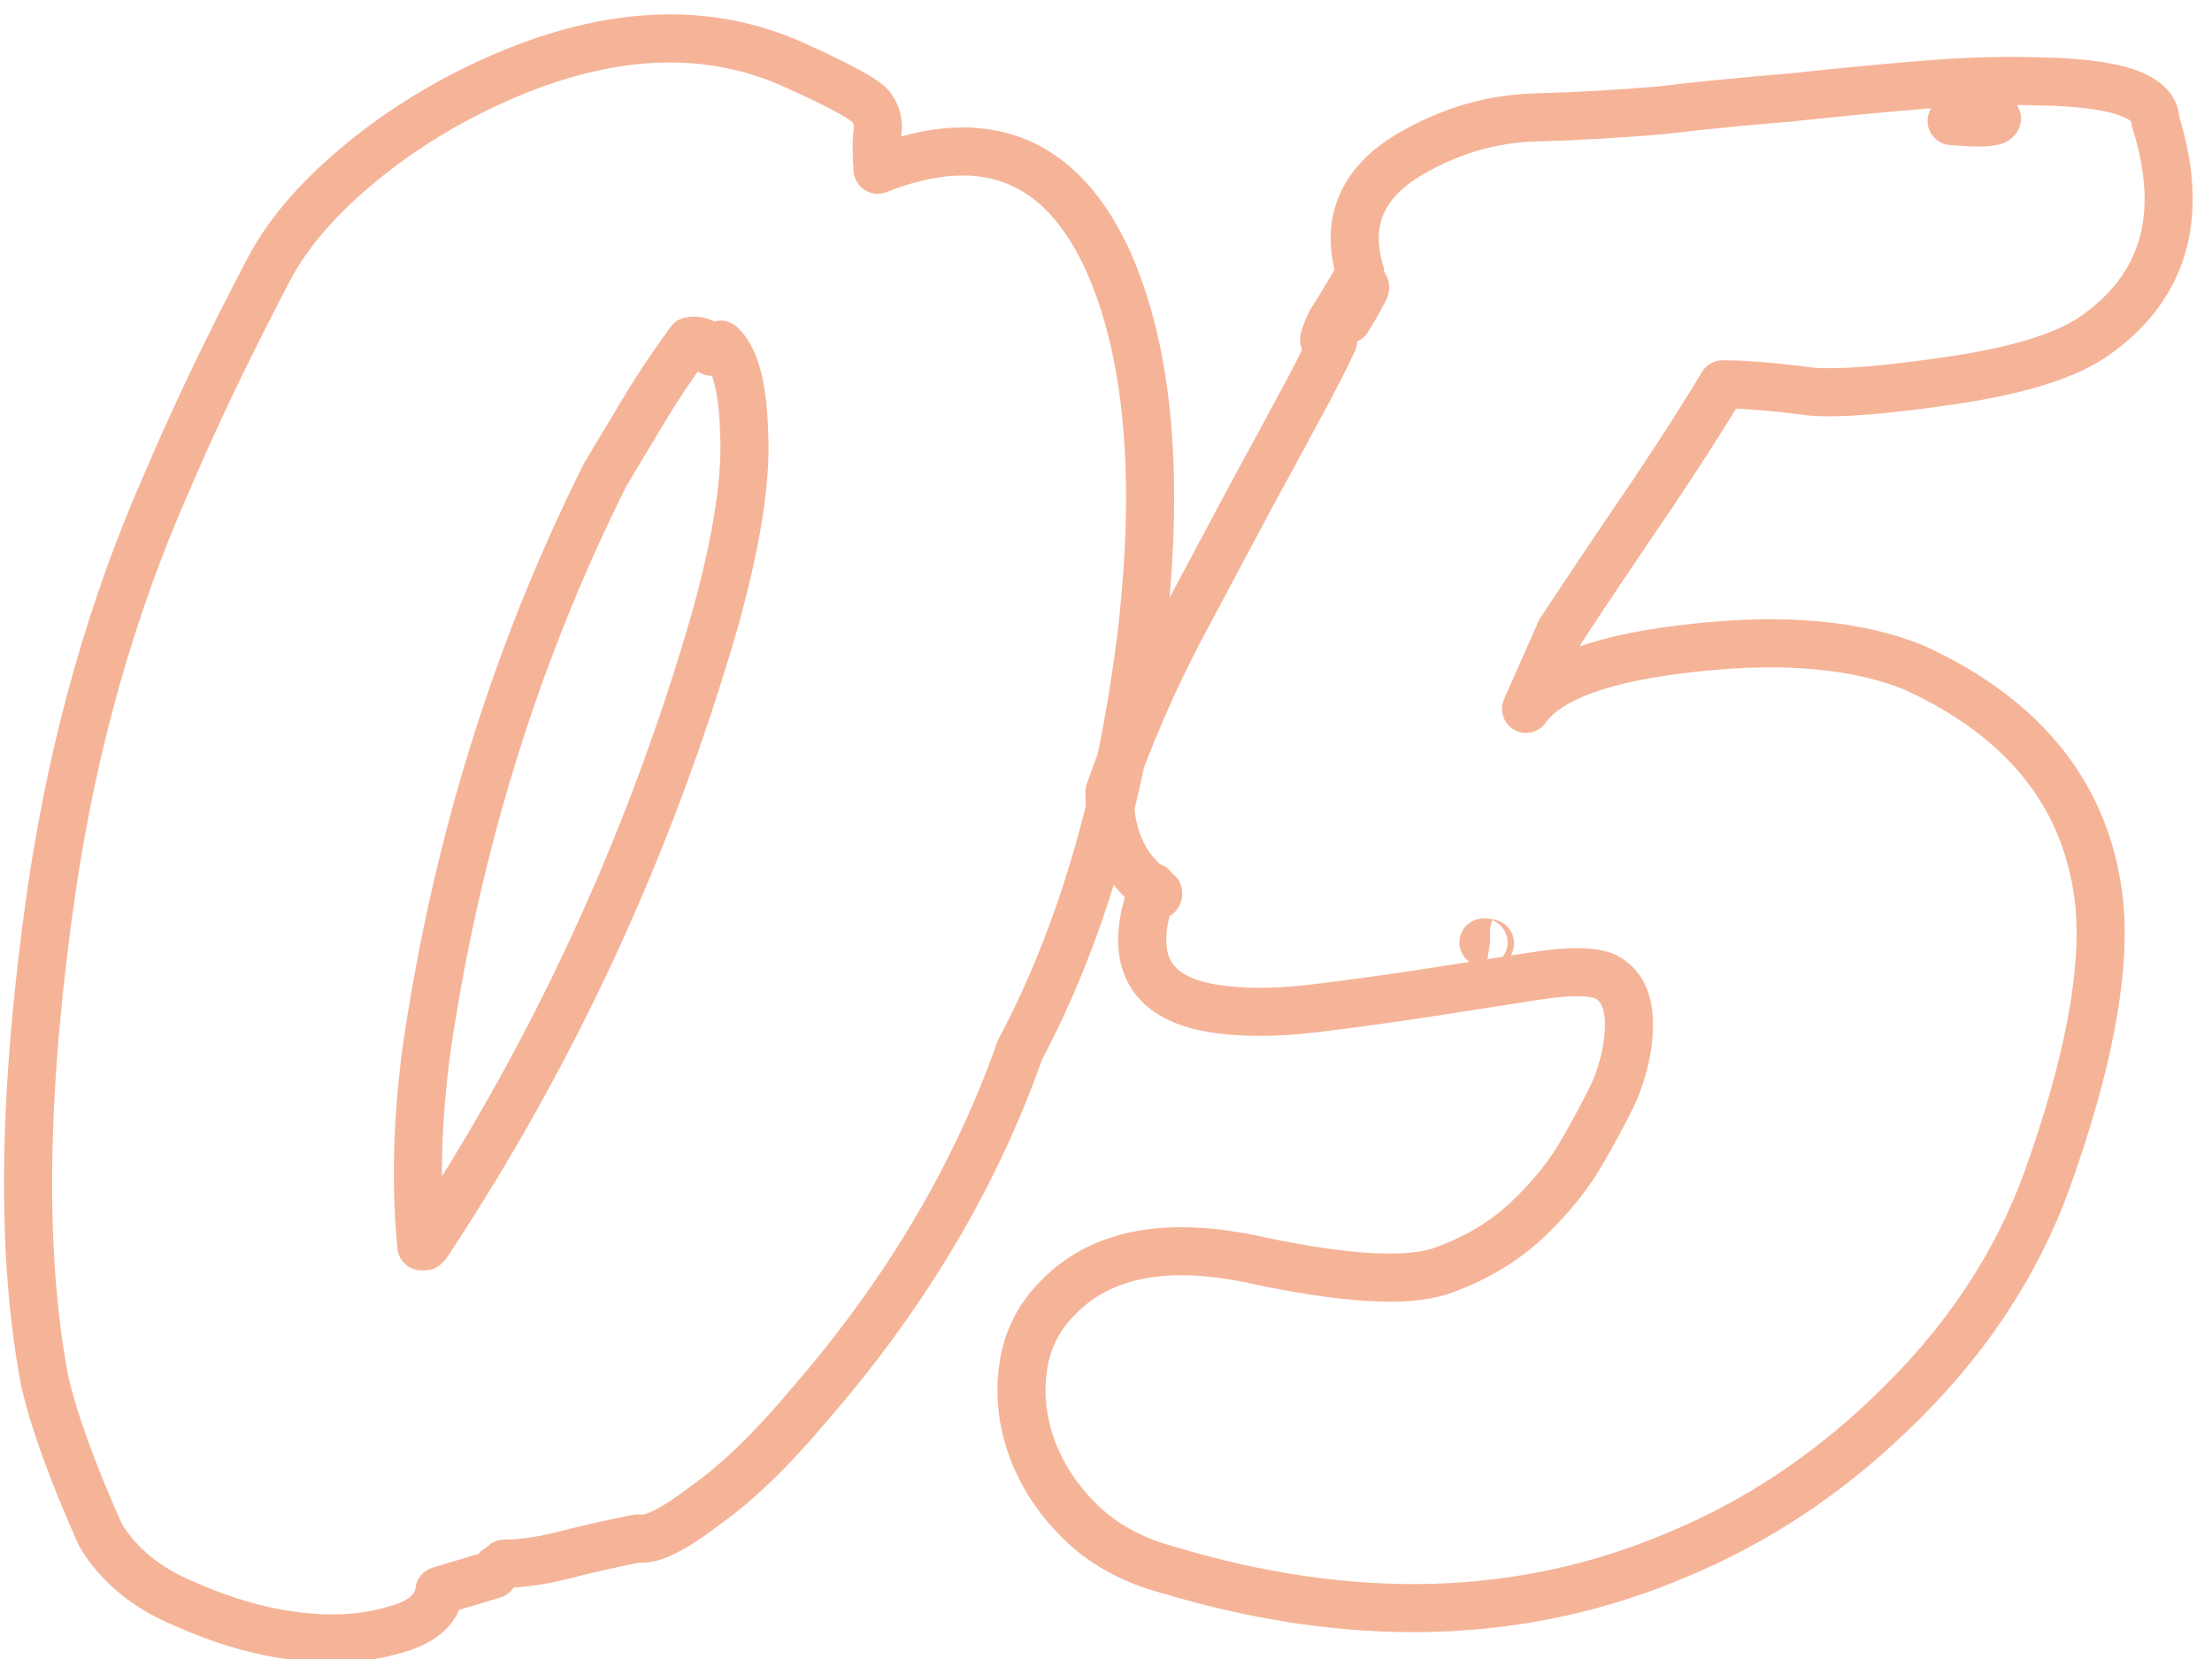 <svg width="184" height="138" viewBox="0 0 184 138" fill="none" xmlns="http://www.w3.org/2000/svg">
<path d="M22.3 22.519L24.072 23.447L24.076 23.438L22.3 22.519ZM40.6 6.919L39.76 5.104L39.759 5.104L40.6 6.919ZM66.1 5.419L65.274 7.241L65.279 7.243L66.1 5.419ZM72.55 9.019L70.761 9.913C70.798 9.988 70.84 10.059 70.886 10.128L72.55 9.019ZM73 10.969L71.02 10.686V10.686L73 10.969ZM73 14.119L71.005 14.261C71.05 14.896 71.395 15.472 71.934 15.811C72.472 16.15 73.14 16.213 73.732 15.98L73 14.119ZM92.2 21.769L94.03 20.961C94.027 20.955 94.024 20.949 94.022 20.943L92.2 21.769ZM94.9 53.269L96.884 53.523C96.885 53.518 96.885 53.513 96.886 53.508L94.9 53.269ZM84.85 87.319L83.084 86.38C83.037 86.468 82.997 86.56 82.964 86.654L84.85 87.319ZM67.3 116.869L65.791 115.557C65.783 115.566 65.775 115.575 65.767 115.585L67.3 116.869ZM58.6 125.269L57.449 123.633C57.426 123.65 57.403 123.666 57.381 123.684L58.6 125.269ZM53.05 127.969L53.408 126.001C53.16 125.956 52.905 125.958 52.658 126.008L53.05 127.969ZM47.65 129.169L47.165 127.229C47.151 127.232 47.138 127.236 47.124 127.239L47.65 129.169ZM41.95 130.069V128.069C41.42 128.069 40.911 128.28 40.536 128.655L41.95 130.069ZM41.35 130.519L40.456 128.73C40.263 128.826 40.088 128.953 39.936 129.105L41.35 130.519ZM41.05 130.969L41.625 132.885C42.153 132.726 42.592 132.357 42.839 131.863L41.05 130.969ZM36.55 132.319L35.975 130.403C35.217 130.631 34.664 131.285 34.565 132.071L36.55 132.319ZM32.65 135.619L32.165 133.679C32.14 133.685 32.115 133.692 32.09 133.699L32.65 135.619ZM24.4 136.069L24.136 138.051L24.144 138.053L24.4 136.069ZM15.25 133.369L16.073 131.546C16.057 131.539 16.04 131.532 16.023 131.525L15.25 133.369ZM8.35 127.669L6.522 128.481C6.555 128.556 6.593 128.628 6.635 128.698L8.35 127.669ZM3.7 114.769L1.735 115.14C1.738 115.159 1.742 115.178 1.746 115.196L3.7 114.769ZM4.3 73.969L2.321 73.677L2.321 73.683L4.3 73.969ZM13.9 40.069L15.729 40.878C15.733 40.87 15.736 40.861 15.74 40.853L13.9 40.069ZM50.35 39.469L48.635 38.44C48.609 38.484 48.584 38.529 48.561 38.575L50.35 39.469ZM35.5 87.169L33.521 86.878C33.52 86.885 33.519 86.893 33.518 86.9L35.5 87.169ZM35.05 103.669L33.059 103.864C33.16 104.888 34.021 105.669 35.05 105.669V103.669ZM35.35 103.669V105.669C35.88 105.669 36.389 105.458 36.764 105.083L35.35 103.669ZM35.5 103.519L36.914 104.933C37.009 104.839 37.093 104.735 37.167 104.624L35.5 103.519ZM59.5 51.469L61.422 52.024C61.423 52.017 61.425 52.01 61.428 52.003L59.5 51.469ZM61.9 36.019L59.901 36.072C59.901 36.089 59.902 36.107 59.903 36.124L61.9 36.019ZM59.95 28.669L61.301 27.195C60.512 26.471 59.293 26.498 58.536 27.255L59.95 28.669ZM59.2 29.269L57.411 30.163C57.75 30.841 58.443 31.269 59.2 31.269V29.269ZM59.05 28.969L60.839 28.075C60.776 27.948 60.7 27.829 60.612 27.72L59.05 28.969ZM57.4 28.369L57.117 26.389C56.586 26.465 56.108 26.751 55.79 27.183L57.4 28.369ZM53.5 34.219L51.785 33.19V33.19L53.5 34.219ZM24.076 23.438C25.425 20.831 27.631 18.177 30.794 15.494L28.206 12.444C24.768 15.361 22.175 18.407 20.524 21.6L24.076 23.438ZM30.794 15.494C33.951 12.816 37.497 10.561 41.441 8.734L39.759 5.104C35.503 7.077 31.649 9.522 28.206 12.444L30.794 15.494ZM41.441 8.734C50.567 4.507 58.441 4.143 65.274 7.241L66.926 3.597C58.758 -0.105 49.633 0.531 39.76 5.104L41.441 8.734ZM65.279 7.243C67.26 8.134 68.737 8.857 69.738 9.415C70.241 9.696 70.583 9.913 70.794 10.068C71.09 10.286 70.92 10.231 70.761 9.913L74.339 8.125C74.03 7.507 73.478 7.077 73.162 6.845C72.761 6.55 72.259 6.242 71.687 5.923C70.538 5.281 68.939 4.504 66.921 3.595L65.279 7.243ZM70.886 10.128C71.019 10.328 71.049 10.484 71.02 10.686L74.98 11.252C75.151 10.054 74.881 8.91 74.214 7.91L70.886 10.128ZM71.02 10.686C70.889 11.605 70.903 12.829 71.005 14.261L74.995 13.976C74.897 12.608 74.911 11.733 74.98 11.252L71.02 10.686ZM73.732 15.98C77.894 14.344 81.164 14.24 83.735 15.264C86.3 16.286 88.562 18.588 90.379 22.595L94.022 20.943C91.938 16.35 89.05 13.076 85.215 11.549C81.386 10.023 77.006 10.394 72.268 12.258L73.732 15.98ZM90.37 22.577C93.564 29.808 94.494 39.895 92.914 53.03L96.886 53.508C98.506 40.042 97.636 29.13 94.03 20.961L90.37 22.577ZM92.916 53.015C91.239 66.135 87.945 77.24 83.084 86.38L86.616 88.258C91.754 78.597 95.161 67.003 96.884 53.523L92.916 53.015ZM82.964 86.654C79.355 96.895 73.641 106.529 65.791 115.557L68.809 118.181C76.959 108.809 82.945 98.743 86.736 87.984L82.964 86.654ZM65.767 115.585C62.732 119.207 59.958 121.868 57.449 123.633L59.751 126.905C62.642 124.87 65.668 121.931 68.833 118.153L65.767 115.585ZM57.381 123.684C56.133 124.644 55.141 125.279 54.388 125.645C53.566 126.045 53.312 125.984 53.408 126.001L52.692 129.937C53.888 130.154 55.109 129.743 56.137 129.242C57.234 128.709 58.467 127.894 59.819 126.854L57.381 123.684ZM52.658 126.008C50.634 126.413 48.802 126.819 47.165 127.229L48.135 131.109C49.698 130.718 51.466 130.325 53.442 129.93L52.658 126.008ZM47.124 127.239C45.029 127.811 43.315 128.069 41.95 128.069V132.069C43.785 132.069 45.871 131.727 48.176 131.098L47.124 127.239ZM40.536 128.655C40.494 128.696 40.465 128.72 40.45 128.731C40.435 128.743 40.437 128.74 40.456 128.73L42.244 132.308C42.68 132.09 43.051 131.797 43.364 131.483L40.536 128.655ZM39.936 129.105C39.622 129.419 39.408 129.78 39.261 130.075L42.839 131.863C42.86 131.821 42.87 131.808 42.864 131.816C42.861 131.821 42.852 131.834 42.837 131.853C42.822 131.872 42.798 131.9 42.764 131.933L39.936 129.105ZM40.475 129.053L35.975 130.403L37.125 134.235L41.625 132.885L40.475 129.053ZM34.565 132.071C34.519 132.441 34.259 133.155 32.165 133.679L33.135 137.559C35.841 136.883 38.181 135.397 38.535 132.567L34.565 132.071ZM32.09 133.699C30.012 134.305 27.549 134.459 24.656 134.085L24.144 138.053C27.451 138.479 30.488 138.333 33.21 137.539L32.09 133.699ZM24.664 134.086C21.88 133.715 19.017 132.876 16.073 131.546L14.427 135.192C17.683 136.662 20.92 137.623 24.136 138.051L24.664 134.086ZM16.023 131.525C13.254 130.363 11.313 128.721 10.065 126.64L6.635 128.698C8.386 131.617 11.046 133.775 14.476 135.213L16.023 131.525ZM10.178 126.857C7.796 121.499 6.311 117.344 5.654 114.342L1.746 115.196C2.489 118.594 4.104 123.039 6.522 128.481L10.178 126.857ZM5.665 114.398C3.722 104.1 3.895 90.744 6.279 74.255L2.321 73.683C-0.095 90.394 -0.322 104.237 1.735 115.14L5.665 114.398ZM6.279 74.261C8.054 62.224 11.208 51.1 15.729 40.878L12.071 39.26C7.392 49.838 4.146 61.314 2.321 73.677L6.279 74.261ZM15.74 40.853C18.015 35.511 20.791 29.709 24.072 23.447L20.528 21.591C17.209 27.929 14.385 33.827 12.06 39.285L15.74 40.853ZM48.561 38.575C41.063 53.572 36.051 69.676 33.521 86.878L37.479 87.46C39.949 70.662 44.837 54.966 52.139 40.363L48.561 38.575ZM33.518 86.9C32.701 92.93 32.542 98.587 33.059 103.864L37.041 103.474C36.558 98.551 36.699 93.208 37.482 87.438L33.518 86.9ZM35.05 105.669H35.35V101.669H35.05V105.669ZM36.764 105.083L36.914 104.933L34.086 102.105L33.936 102.255L36.764 105.083ZM37.167 104.624C47.881 88.452 55.966 70.916 61.422 52.024L57.578 50.914C52.234 69.422 44.319 86.586 33.833 102.414L37.167 104.624ZM61.428 52.003C63.248 45.429 64.114 40.034 63.897 35.914L59.903 36.124C60.086 39.603 59.352 44.509 57.572 50.935L61.428 52.003ZM63.899 35.966C63.847 33.98 63.65 32.248 63.271 30.819C62.898 29.414 62.299 28.109 61.301 27.195L58.599 30.143C58.801 30.328 59.127 30.799 59.404 31.844C59.675 32.864 59.853 34.258 59.901 36.072L63.899 35.966ZM58.536 27.255C58.355 27.436 58.253 27.525 58.213 27.557C58.19 27.575 58.228 27.542 58.311 27.495C58.354 27.471 58.44 27.424 58.561 27.38C58.671 27.34 58.898 27.269 59.2 27.269V31.269C59.778 31.269 60.199 31.023 60.295 30.968C60.466 30.871 60.61 30.762 60.712 30.681C60.922 30.512 61.145 30.302 61.364 30.083L58.536 27.255ZM59.2 29.269C60.989 28.375 60.989 28.375 60.989 28.375C60.989 28.375 60.989 28.375 60.989 28.375C60.989 28.375 60.989 28.375 60.989 28.375C60.989 28.375 60.989 28.375 60.989 28.375C60.989 28.375 60.989 28.375 60.989 28.375C60.989 28.374 60.989 28.374 60.989 28.374C60.989 28.374 60.989 28.374 60.989 28.374C60.989 28.374 60.989 28.374 60.989 28.374C60.989 28.374 60.989 28.374 60.989 28.374C60.989 28.374 60.989 28.374 60.989 28.374C60.989 28.374 60.989 28.374 60.989 28.374C60.989 28.374 60.989 28.374 60.989 28.374C60.989 28.374 60.989 28.374 60.989 28.374C60.989 28.374 60.989 28.374 60.989 28.374C60.989 28.374 60.989 28.374 60.989 28.374C60.989 28.374 60.989 28.374 60.989 28.374C60.989 28.374 60.989 28.374 60.989 28.374C60.989 28.374 60.989 28.374 60.989 28.374C60.989 28.374 60.989 28.374 60.989 28.374C60.989 28.374 60.989 28.374 60.989 28.374C60.989 28.374 60.989 28.374 60.989 28.374C60.989 28.374 60.989 28.374 60.989 28.374C60.989 28.374 60.989 28.374 60.989 28.374C60.989 28.374 60.989 28.374 60.989 28.374C60.989 28.374 60.989 28.374 60.989 28.374C60.988 28.374 60.988 28.374 60.988 28.374C60.988 28.374 60.988 28.374 60.988 28.374C60.988 28.374 60.988 28.374 60.988 28.373C60.988 28.373 60.988 28.373 60.988 28.373C60.988 28.373 60.988 28.373 60.988 28.373C60.988 28.373 60.988 28.373 60.988 28.373C60.988 28.373 60.988 28.373 60.988 28.373C60.988 28.373 60.988 28.373 60.988 28.373C60.988 28.373 60.988 28.373 60.988 28.373C60.988 28.373 60.988 28.373 60.988 28.373C60.988 28.373 60.988 28.373 60.988 28.373C60.988 28.373 60.988 28.373 60.988 28.373C60.988 28.373 60.988 28.373 60.988 28.373C60.988 28.373 60.988 28.373 60.988 28.373C60.988 28.373 60.988 28.373 60.988 28.373C60.988 28.372 60.988 28.372 60.988 28.372C60.988 28.372 60.988 28.372 60.988 28.372C60.988 28.372 60.988 28.372 60.988 28.372C60.988 28.372 60.988 28.372 60.988 28.372C60.988 28.372 60.988 28.372 60.988 28.372C60.988 28.372 60.988 28.372 60.988 28.372C60.988 28.372 60.987 28.372 60.987 28.372C60.987 28.372 60.987 28.372 60.987 28.372C60.987 28.372 60.987 28.372 60.987 28.372C60.987 28.372 60.987 28.372 60.987 28.372C60.987 28.372 60.987 28.371 60.987 28.371C60.987 28.371 60.987 28.371 60.987 28.371C60.987 28.371 60.987 28.371 60.987 28.371C60.987 28.371 60.987 28.371 60.987 28.371C60.987 28.371 60.987 28.371 60.987 28.371C60.987 28.371 60.987 28.371 60.987 28.371C60.987 28.371 60.987 28.371 60.987 28.371C60.987 28.371 60.987 28.371 60.987 28.37C60.987 28.37 60.987 28.37 60.987 28.37C60.987 28.37 60.987 28.37 60.987 28.37C60.987 28.37 60.987 28.37 60.987 28.37C60.987 28.37 60.987 28.37 60.987 28.37C60.987 28.37 60.986 28.37 60.986 28.37C60.986 28.37 60.986 28.37 60.986 28.37C60.986 28.37 60.986 28.37 60.986 28.369C60.986 28.369 60.986 28.369 60.986 28.369C60.986 28.369 60.986 28.369 60.986 28.369C60.986 28.369 60.986 28.369 60.986 28.369C60.986 28.369 60.986 28.369 60.986 28.369C60.986 28.369 60.986 28.369 60.986 28.369C60.986 28.369 60.986 28.369 60.986 28.369C60.986 28.369 60.986 28.368 60.986 28.368C60.986 28.368 60.986 28.368 60.986 28.368C60.986 28.368 60.986 28.368 60.986 28.368C60.986 28.368 60.986 28.368 60.986 28.368C60.986 28.368 60.986 28.368 60.986 28.368C60.985 28.368 60.985 28.368 60.985 28.367C60.985 28.367 60.985 28.367 60.985 28.367C60.985 28.367 60.985 28.367 60.985 28.367C60.985 28.367 60.985 28.367 60.985 28.367C60.985 28.367 60.985 28.367 60.985 28.367C60.985 28.367 60.985 28.367 60.985 28.367C60.985 28.366 60.985 28.366 60.985 28.366C60.985 28.366 60.985 28.366 60.985 28.366C60.985 28.366 60.985 28.366 60.985 28.366C60.985 28.366 60.985 28.366 60.984 28.366C60.984 28.366 60.984 28.366 60.984 28.366C60.984 28.366 60.984 28.366 60.984 28.365C60.984 28.365 60.984 28.365 60.984 28.365C60.984 28.365 60.984 28.365 60.984 28.365C60.984 28.365 60.984 28.365 60.984 28.365C60.984 28.365 60.984 28.365 60.984 28.365C60.984 28.364 60.984 28.364 60.984 28.364C60.984 28.364 60.984 28.364 60.984 28.364C60.984 28.364 60.984 28.364 60.984 28.364C60.983 28.364 60.983 28.364 60.983 28.364C60.983 28.364 60.983 28.364 60.983 28.363C60.983 28.363 60.983 28.363 60.983 28.363C60.983 28.363 60.983 28.363 60.983 28.363C60.983 28.363 60.983 28.363 60.983 28.363C60.983 28.363 60.983 28.363 60.983 28.363C60.983 28.363 60.983 28.362 60.983 28.362C60.983 28.362 60.983 28.362 60.983 28.362C60.983 28.362 60.983 28.362 60.983 28.362C60.983 28.362 60.983 28.362 60.982 28.362C60.982 28.361 60.982 28.361 60.982 28.361C60.982 28.361 60.982 28.361 60.982 28.361C60.982 28.361 60.982 28.361 60.982 28.361C60.982 28.361 60.982 28.361 60.982 28.361C60.982 28.361 60.982 28.36 60.982 28.36C60.982 28.36 60.982 28.36 60.982 28.36C60.982 28.36 60.982 28.36 60.981 28.36C60.981 28.36 60.981 28.36 60.981 28.36C60.981 28.36 60.981 28.359 60.981 28.359C60.981 28.359 60.981 28.359 60.981 28.359C60.981 28.359 60.981 28.359 60.981 28.359C60.981 28.359 60.981 28.359 60.981 28.359C60.981 28.358 60.981 28.358 60.981 28.358C60.981 28.358 60.981 28.358 60.981 28.358C60.981 28.358 60.98 28.358 60.98 28.358C60.98 28.358 60.98 28.358 60.98 28.358C60.98 28.357 60.98 28.357 60.98 28.357C60.98 28.357 60.98 28.357 60.98 28.357C60.98 28.357 60.98 28.357 60.98 28.357C60.98 28.357 60.98 28.356 60.98 28.356C60.98 28.356 60.98 28.356 60.98 28.356C60.98 28.356 60.98 28.356 60.98 28.356C60.979 28.356 60.979 28.355 60.979 28.355C60.979 28.355 60.979 28.355 60.979 28.355C60.979 28.355 60.979 28.355 60.979 28.355C60.979 28.355 60.979 28.355 60.979 28.355C60.979 28.354 60.979 28.354 60.979 28.354C60.979 28.354 60.979 28.354 60.979 28.354C60.978 28.354 60.978 28.354 60.978 28.354C60.978 28.354 60.978 28.353 60.978 28.353C60.978 28.353 60.978 28.353 60.978 28.353C60.978 28.353 60.978 28.353 60.978 28.353C60.978 28.353 60.978 28.352 60.978 28.352C60.978 28.352 60.978 28.352 60.978 28.352C60.978 28.352 60.977 28.352 60.977 28.352C60.977 28.352 60.977 28.352 60.977 28.351C60.977 28.351 60.977 28.351 60.977 28.351C60.977 28.351 60.977 28.351 60.977 28.351C60.977 28.351 60.977 28.351 60.977 28.35C60.977 28.35 60.977 28.35 60.977 28.35C60.977 28.35 60.977 28.35 60.977 28.35C60.976 28.35 60.976 28.349 60.976 28.349C60.976 28.349 60.976 28.349 60.976 28.349C60.976 28.349 60.976 28.349 60.976 28.349C60.976 28.349 60.976 28.349 60.976 28.348C60.976 28.348 60.976 28.348 60.976 28.348C60.976 28.348 60.975 28.348 60.975 28.348C60.975 28.348 60.975 28.348 60.975 28.347C60.975 28.347 60.975 28.347 60.975 28.347C60.975 28.347 60.975 28.347 60.975 28.347C60.975 28.346 60.975 28.346 60.975 28.346C60.975 28.346 60.975 28.346 60.975 28.346C60.974 28.346 60.974 28.346 60.974 28.346C60.974 28.345 60.974 28.345 60.974 28.345C60.974 28.345 60.974 28.345 60.974 28.345C60.974 28.345 60.974 28.345 60.974 28.345C60.974 28.344 60.974 28.344 60.974 28.344C60.974 28.344 60.974 28.344 60.974 28.344C60.973 28.344 60.973 28.343 60.973 28.343C60.973 28.343 60.973 28.343 60.973 28.343C60.973 28.343 60.973 28.343 60.973 28.343C60.973 28.342 60.973 28.342 60.973 28.342C60.973 28.342 60.973 28.342 60.972 28.342C60.972 28.342 60.972 28.341 60.972 28.341C60.972 28.341 60.972 28.341 60.972 28.341C60.972 28.341 60.972 28.341 60.972 28.341C60.972 28.34 60.972 28.34 60.972 28.34C60.972 28.34 60.972 28.34 60.971 28.34C60.971 28.34 60.971 28.34 60.971 28.339C60.971 28.339 60.971 28.339 60.971 28.339C60.971 28.339 60.971 28.339 60.971 28.339C60.971 28.338 60.971 28.338 60.971 28.338C60.971 28.338 60.971 28.338 60.971 28.338C60.97 28.338 60.97 28.337 60.97 28.337C60.97 28.337 60.97 28.337 60.97 28.337C60.97 28.337 60.97 28.337 60.97 28.337C60.97 28.336 60.97 28.336 60.97 28.336C60.97 28.336 60.969 28.336 60.969 28.336C60.969 28.336 60.969 28.335 60.969 28.335C60.969 28.335 60.969 28.335 60.969 28.335C60.969 28.335 60.969 28.335 60.969 28.334C60.969 28.334 60.969 28.334 60.969 28.334C60.969 28.334 60.968 28.334 60.968 28.334C60.968 28.334 60.968 28.333 60.968 28.333C60.968 28.333 60.968 28.333 60.968 28.333C60.968 28.333 60.968 28.332 60.968 28.332C60.968 28.332 60.968 28.332 60.968 28.332C60.968 28.332 60.967 28.332 60.967 28.331C60.967 28.331 60.967 28.331 60.967 28.331C60.967 28.331 60.967 28.331 60.967 28.331C60.967 28.33 60.967 28.33 60.967 28.33C60.967 28.33 60.967 28.33 60.966 28.33C60.966 28.329 60.966 28.329 60.966 28.329C60.966 28.329 60.966 28.329 60.966 28.329C60.966 28.329 60.966 28.328 60.966 28.328C60.966 28.328 60.966 28.328 60.965 28.328C60.965 28.328 60.965 28.328 60.965 28.327C60.965 28.327 60.965 28.327 60.965 28.327C60.965 28.327 60.965 28.327 60.965 28.326C60.965 28.326 60.965 28.326 60.965 28.326C60.965 28.326 60.964 28.326 60.964 28.326C60.964 28.325 60.964 28.325 60.964 28.325C60.964 28.325 60.964 28.325 60.964 28.325C60.964 28.324 60.964 28.324 60.964 28.324C60.964 28.324 60.964 28.324 60.963 28.323C60.963 28.323 60.963 28.323 60.963 28.323C60.963 28.323 60.963 28.323 60.963 28.323C60.963 28.322 60.963 28.322 60.963 28.322C60.963 28.322 60.962 28.322 60.962 28.322C60.962 28.321 60.962 28.321 60.962 28.321C60.962 28.321 60.962 28.321 60.962 28.321C60.962 28.32 60.962 28.32 60.962 28.32C60.962 28.32 60.962 28.32 60.961 28.32C60.961 28.319 60.961 28.319 60.961 28.319C60.961 28.319 60.961 28.319 60.961 28.319C60.961 28.318 60.961 28.318 60.961 28.318C60.961 28.318 60.961 28.318 60.96 28.318C60.96 28.317 60.96 28.317 60.96 28.317C60.96 28.317 60.96 28.317 60.96 28.317C60.96 28.316 60.96 28.316 60.96 28.316C60.959 28.316 60.959 28.316 60.959 28.316C60.959 28.315 60.959 28.315 60.959 28.315C60.959 28.315 60.959 28.315 60.959 28.314C60.959 28.314 60.959 28.314 60.959 28.314C60.959 28.314 60.958 28.314 60.958 28.313C60.958 28.313 60.958 28.313 60.958 28.313C60.958 28.313 60.958 28.312 60.958 28.312C60.958 28.312 60.958 28.312 60.958 28.312C60.957 28.312 60.957 28.311 60.957 28.311C60.957 28.311 60.957 28.311 60.957 28.311C60.957 28.311 60.957 28.31 60.957 28.31C60.957 28.31 60.956 28.31 60.956 28.31C60.956 28.309 60.956 28.309 60.956 28.309C60.956 28.309 60.956 28.309 60.956 28.309C60.956 28.308 60.956 28.308 60.956 28.308C60.956 28.308 60.955 28.308 60.955 28.308C60.955 28.307 60.955 28.307 60.955 28.307C60.955 28.307 60.955 28.306 60.955 28.306C60.955 28.306 60.955 28.306 60.955 28.306C60.954 28.306 60.954 28.305 60.954 28.305C60.954 28.305 60.954 28.305 60.954 28.305C60.954 28.305 60.954 28.304 60.954 28.304C60.954 28.304 60.953 28.304 60.953 28.303C60.953 28.303 60.953 28.303 60.953 28.303C60.953 28.303 60.953 28.303 60.953 28.302C60.953 28.302 60.953 28.302 60.953 28.302C60.952 28.302 60.952 28.301 60.952 28.301C60.952 28.301 60.952 28.301 60.952 28.301C60.952 28.3 60.952 28.3 60.952 28.3C60.952 28.3 60.951 28.3 60.951 28.299C60.951 28.299 60.951 28.299 60.951 28.299C60.951 28.299 60.951 28.299 60.951 28.298C60.951 28.298 60.951 28.298 60.95 28.298C60.95 28.297 60.95 28.297 60.95 28.297C60.95 28.297 60.95 28.297 60.95 28.297C60.95 28.296 60.95 28.296 60.95 28.296C60.95 28.296 60.949 28.296 60.949 28.295C60.949 28.295 60.949 28.295 60.949 28.295C60.949 28.294 60.949 28.294 60.949 28.294C60.949 28.294 60.949 28.294 60.948 28.294C60.948 28.293 60.948 28.293 60.948 28.293C60.948 28.293 60.948 28.293 60.948 28.292C60.948 28.292 60.947 28.292 60.947 28.292C60.947 28.291 60.947 28.291 60.947 28.291C60.947 28.291 60.947 28.291 60.947 28.29C60.947 28.29 60.947 28.29 60.947 28.29C60.946 28.29 60.946 28.289 60.946 28.289C60.946 28.289 60.946 28.289 60.946 28.289C60.946 28.288 60.946 28.288 60.946 28.288C60.946 28.288 60.945 28.288 60.945 28.287C60.945 28.287 60.945 28.287 60.945 28.287C60.945 28.287 60.945 28.286 60.945 28.286C60.944 28.286 60.944 28.286 60.944 28.285C60.944 28.285 60.944 28.285 60.944 28.285C60.944 28.285 60.944 28.284 60.944 28.284C60.944 28.284 60.944 28.284 60.943 28.284C60.943 28.283 60.943 28.283 60.943 28.283C60.943 28.283 60.943 28.282 60.943 28.282C60.943 28.282 60.943 28.282 60.942 28.282C60.942 28.281 60.942 28.281 60.942 28.281C60.942 28.281 60.942 28.28 60.942 28.28C60.942 28.28 60.941 28.28 60.941 28.28C60.941 28.279 60.941 28.279 60.941 28.279C60.941 28.279 60.941 28.279 60.941 28.278C60.941 28.278 60.941 28.278 60.94 28.278C60.94 28.277 60.94 28.277 60.94 28.277C60.94 28.277 60.94 28.276 60.94 28.276C60.94 28.276 60.94 28.276 60.939 28.276C60.939 28.275 60.939 28.275 60.939 28.275C60.939 28.275 60.939 28.274 60.939 28.274C60.939 28.274 60.938 28.274 60.938 28.273C60.938 28.273 60.938 28.273 60.938 28.273C60.938 28.273 60.938 28.272 60.938 28.272C60.938 28.272 60.938 28.272 60.937 28.271C60.937 28.271 60.937 28.271 60.937 28.271C60.937 28.271 60.937 28.27 60.937 28.27C60.937 28.27 60.936 28.27 60.936 28.269C60.936 28.269 60.936 28.269 60.936 28.269C60.936 28.268 60.936 28.268 60.936 28.268C60.935 28.268 60.935 28.268 60.935 28.267C60.935 28.267 60.935 28.267 60.935 28.267C60.935 28.266 60.935 28.266 60.935 28.266C60.934 28.266 60.934 28.265 60.934 28.265C60.934 28.265 60.934 28.265 60.934 28.265C60.934 28.264 60.934 28.264 60.934 28.264C60.933 28.264 60.933 28.263 60.933 28.263C60.933 28.263 60.933 28.263 60.933 28.262C60.933 28.262 60.932 28.262 60.932 28.262C60.932 28.261 60.932 28.261 60.932 28.261C60.932 28.261 60.932 28.261 60.932 28.26C60.932 28.26 60.931 28.26 60.931 28.259C60.931 28.259 60.931 28.259 60.931 28.259C60.931 28.259 60.931 28.258 60.931 28.258C60.931 28.258 60.93 28.258 60.93 28.257C60.93 28.257 60.93 28.257 60.93 28.257C60.93 28.256 60.93 28.256 60.929 28.256C60.929 28.256 60.929 28.255 60.929 28.255C60.929 28.255 60.929 28.255 60.929 28.254C60.929 28.254 60.928 28.254 60.928 28.254C60.928 28.253 60.928 28.253 60.928 28.253C60.928 28.253 60.928 28.252 60.928 28.252C60.928 28.252 60.927 28.252 60.927 28.251C60.927 28.251 60.927 28.251 60.927 28.251C60.927 28.25 60.927 28.25 60.926 28.25C60.926 28.25 60.926 28.249 60.926 28.249C60.926 28.249 60.926 28.249 60.926 28.248C60.926 28.248 60.925 28.248 60.925 28.248C60.925 28.247 60.925 28.247 60.925 28.247C60.925 28.247 60.925 28.246 60.925 28.246C60.925 28.246 60.924 28.246 60.924 28.245C60.924 28.245 60.924 28.245 60.924 28.244C60.924 28.244 60.924 28.244 60.923 28.244C60.923 28.244 60.923 28.243 60.923 28.243C60.923 28.243 60.923 28.242 60.923 28.242C60.923 28.242 60.922 28.242 60.922 28.241C60.922 28.241 60.922 28.241 60.922 28.241C60.922 28.24 60.922 28.24 60.922 28.24C60.921 28.24 60.921 28.239 60.921 28.239C60.921 28.239 60.921 28.238 60.921 28.238C60.921 28.238 60.92 28.238 60.92 28.238C60.92 28.237 60.92 28.237 60.92 28.237C60.92 28.236 60.92 28.236 60.919 28.236C60.919 28.236 60.919 28.235 60.919 28.235C60.919 28.235 60.919 28.235 60.919 28.234C60.919 28.234 60.919 28.234 60.918 28.233C60.918 28.233 60.918 28.233 60.918 28.233C60.918 28.232 60.918 28.232 60.917 28.232C60.917 28.232 60.917 28.231 60.917 28.231C60.917 28.231 60.917 28.23 60.917 28.23C60.917 28.23 60.916 28.23 60.916 28.23C60.916 28.229 60.916 28.229 60.916 28.229C60.916 28.228 60.916 28.228 60.916 28.228C60.915 28.227 60.915 28.227 60.915 28.227C60.915 28.227 60.915 28.226 60.915 28.226C60.915 28.226 60.914 28.226 60.914 28.225C60.914 28.225 60.914 28.225 60.914 28.224C60.914 28.224 60.914 28.224 60.913 28.224C60.913 28.223 60.913 28.223 60.913 28.223C60.913 28.223 60.913 28.222 60.913 28.222C60.913 28.222 60.912 28.221 60.912 28.221C60.912 28.221 60.912 28.221 60.912 28.22C60.912 28.22 60.911 28.22 60.911 28.22C60.911 28.219 60.911 28.219 60.911 28.219C60.911 28.218 60.911 28.218 60.91 28.218C60.91 28.218 60.91 28.217 60.91 28.217C60.91 28.217 60.91 28.216 60.91 28.216C60.91 28.216 60.909 28.216 60.909 28.215C60.909 28.215 60.909 28.215 60.909 28.214C60.909 28.214 60.908 28.214 60.908 28.214C60.908 28.213 60.908 28.213 60.908 28.213C60.908 28.212 60.908 28.212 60.907 28.212C60.907 28.212 60.907 28.211 60.907 28.211C60.907 28.211 60.907 28.21 60.907 28.21C60.907 28.21 60.906 28.209 60.906 28.209C60.906 28.209 60.906 28.209 60.906 28.208C60.906 28.208 60.906 28.208 60.905 28.207C60.905 28.207 60.905 28.207 60.905 28.207C60.905 28.206 60.905 28.206 60.904 28.206C60.904 28.206 60.904 28.205 60.904 28.205C60.904 28.205 60.904 28.204 60.904 28.204C60.903 28.204 60.903 28.203 60.903 28.203C60.903 28.203 60.903 28.203 60.903 28.202C60.903 28.202 60.902 28.202 60.902 28.201C60.902 28.201 60.902 28.201 60.902 28.2C60.902 28.2 60.901 28.2 60.901 28.2C60.901 28.199 60.901 28.199 60.901 28.199C60.901 28.198 60.901 28.198 60.901 28.198C60.9 28.197 60.9 28.197 60.9 28.197C60.9 28.197 60.9 28.196 60.9 28.196C60.899 28.196 60.899 28.195 60.899 28.195C60.899 28.195 60.899 28.194 60.899 28.194C60.898 28.194 60.898 28.194 60.898 28.193C60.898 28.193 60.898 28.193 60.898 28.192C60.898 28.192 60.897 28.192 60.897 28.191C60.897 28.191 60.897 28.191 60.897 28.191C60.897 28.19 60.897 28.19 60.896 28.19C60.896 28.189 60.896 28.189 60.896 28.189C60.896 28.188 60.896 28.188 60.895 28.188C60.895 28.187 60.895 28.187 60.895 28.187C60.895 28.186 60.895 28.186 60.895 28.186C60.894 28.186 60.894 28.185 60.894 28.185C60.894 28.185 60.894 28.184 60.894 28.184C60.893 28.184 60.893 28.183 60.893 28.183C60.893 28.183 60.893 28.182 60.893 28.182C60.892 28.182 60.892 28.181 60.892 28.181C60.892 28.181 60.892 28.18 60.892 28.18C60.892 28.18 60.891 28.18 60.891 28.179C60.891 28.179 60.891 28.179 60.891 28.178C60.891 28.178 60.891 28.178 60.89 28.177C60.89 28.177 60.89 28.177 60.89 28.176C60.89 28.176 60.889 28.176 60.889 28.175C60.889 28.175 60.889 28.175 60.889 28.174C60.889 28.174 60.889 28.174 60.888 28.174C60.888 28.173 60.888 28.173 60.888 28.173C60.888 28.172 60.888 28.172 60.887 28.172C60.887 28.171 60.887 28.171 60.887 28.171C60.887 28.17 60.887 28.17 60.886 28.17C60.886 28.169 60.886 28.169 60.886 28.169C60.886 28.168 60.886 28.168 60.886 28.168C60.885 28.168 60.885 28.167 60.885 28.167C60.885 28.166 60.885 28.166 60.885 28.166C60.884 28.166 60.884 28.165 60.884 28.165C60.884 28.165 60.884 28.164 60.883 28.164C60.883 28.163 60.883 28.163 60.883 28.163C60.883 28.163 60.883 28.162 60.883 28.162C60.882 28.162 60.882 28.161 60.882 28.161C60.882 28.161 60.882 28.16 60.882 28.16C60.881 28.16 60.881 28.159 60.881 28.159C60.881 28.159 60.881 28.158 60.881 28.158C60.88 28.158 60.88 28.157 60.88 28.157C60.88 28.157 60.88 28.156 60.88 28.156C60.879 28.156 60.879 28.155 60.879 28.155C60.879 28.155 60.879 28.154 60.879 28.154C60.878 28.154 60.878 28.153 60.878 28.153C60.878 28.153 60.878 28.152 60.878 28.152C60.877 28.152 60.877 28.151 60.877 28.151C60.877 28.151 60.877 28.15 60.877 28.15C60.876 28.15 60.876 28.149 60.876 28.149C60.876 28.149 60.876 28.148 60.876 28.148C60.875 28.148 60.875 28.147 60.875 28.147C60.875 28.146 60.875 28.146 60.874 28.146C60.874 28.145 60.874 28.145 60.874 28.145C60.874 28.145 60.874 28.144 60.873 28.144C60.873 28.143 60.873 28.143 60.873 28.143C60.873 28.142 60.873 28.142 60.873 28.142C60.872 28.141 60.872 28.141 60.872 28.141C60.872 28.14 60.872 28.14 60.871 28.14C60.871 28.139 60.871 28.139 60.871 28.139C60.871 28.138 60.871 28.138 60.87 28.138C60.87 28.137 60.87 28.137 60.87 28.137C60.87 28.136 60.87 28.136 60.869 28.136C60.869 28.135 60.869 28.135 60.869 28.134C60.869 28.134 60.868 28.134 60.868 28.133C60.868 28.133 60.868 28.133 60.868 28.132C60.868 28.132 60.867 28.132 60.867 28.131C60.867 28.131 60.867 28.131 60.867 28.13C60.867 28.13 60.866 28.13 60.866 28.129C60.866 28.129 60.866 28.128 60.866 28.128C60.865 28.128 60.865 28.127 60.865 28.127C60.865 28.127 60.865 28.126 60.865 28.126C60.864 28.126 60.864 28.125 60.864 28.125C60.864 28.125 60.864 28.124 60.864 28.124C60.863 28.123 60.863 28.123 60.863 28.123C60.863 28.122 60.863 28.122 60.862 28.122C60.862 28.121 60.862 28.121 60.862 28.121C60.862 28.12 60.861 28.12 60.861 28.119C60.861 28.119 60.861 28.119 60.861 28.119C60.861 28.118 60.861 28.118 60.86 28.117C60.86 28.117 60.86 28.117 60.86 28.116C60.86 28.116 60.859 28.116 60.859 28.115C60.859 28.115 60.859 28.114 60.859 28.114C60.858 28.114 60.858 28.113 60.858 28.113C60.858 28.113 60.858 28.112 60.858 28.112C60.857 28.112 60.857 28.111 60.857 28.111C60.857 28.11 60.857 28.11 60.856 28.11C60.856 28.109 60.856 28.109 60.856 28.109C60.856 28.108 60.855 28.108 60.855 28.108C60.855 28.107 60.855 28.107 60.855 28.106C60.855 28.106 60.854 28.106 60.854 28.105C60.854 28.105 60.854 28.105 60.854 28.104C60.853 28.104 60.853 28.103 60.853 28.103C60.853 28.103 60.853 28.102 60.853 28.102C60.852 28.102 60.852 28.101 60.852 28.101C60.852 28.101 60.852 28.1 60.852 28.1C60.851 28.099 60.851 28.099 60.851 28.099C60.851 28.098 60.85 28.098 60.85 28.098C60.85 28.097 60.85 28.097 60.85 28.096C60.85 28.096 60.849 28.096 60.849 28.095C60.849 28.095 60.849 28.095 60.849 28.094C60.848 28.094 60.848 28.093 60.848 28.093C60.848 28.093 60.848 28.092 60.847 28.092C60.847 28.091 60.847 28.091 60.847 28.091C60.847 28.09 60.847 28.09 60.846 28.09C60.846 28.089 60.846 28.089 60.846 28.088C60.846 28.088 60.845 28.088 60.845 28.087C60.845 28.087 60.845 28.087 60.845 28.086C60.844 28.086 60.844 28.085 60.844 28.085C60.844 28.085 60.844 28.084 60.843 28.084C60.843 28.083 60.843 28.083 60.843 28.083C60.843 28.082 60.843 28.082 60.842 28.081C60.842 28.081 60.842 28.081 60.842 28.08C60.842 28.08 60.841 28.08 60.841 28.079C60.841 28.079 60.841 28.078 60.841 28.078C60.84 28.078 60.84 28.077 60.84 28.077C60.84 28.076 60.84 28.076 60.839 28.076C60.839 28.075 60.839 28.075 60.839 28.075L57.261 29.863C57.261 29.864 57.261 29.864 57.262 29.865C57.262 29.865 57.262 29.865 57.262 29.866C57.263 29.866 57.263 29.866 57.263 29.867C57.263 29.867 57.263 29.868 57.264 29.868C57.264 29.868 57.264 29.869 57.264 29.869C57.264 29.87 57.264 29.87 57.265 29.87C57.265 29.871 57.265 29.871 57.265 29.872C57.265 29.872 57.266 29.872 57.266 29.873C57.266 29.873 57.266 29.873 57.266 29.874C57.267 29.874 57.267 29.875 57.267 29.875C57.267 29.875 57.267 29.876 57.267 29.876C57.268 29.877 57.268 29.877 57.268 29.877C57.268 29.878 57.269 29.878 57.269 29.878C57.269 29.879 57.269 29.879 57.269 29.88C57.269 29.88 57.27 29.88 57.27 29.881C57.27 29.881 57.27 29.881 57.27 29.882C57.271 29.882 57.271 29.883 57.271 29.883C57.271 29.883 57.271 29.884 57.272 29.884C57.272 29.884 57.272 29.885 57.272 29.885C57.272 29.886 57.273 29.886 57.273 29.886C57.273 29.887 57.273 29.887 57.273 29.887C57.273 29.888 57.274 29.888 57.274 29.889C57.274 29.889 57.274 29.889 57.274 29.89C57.275 29.89 57.275 29.89 57.275 29.891C57.275 29.891 57.275 29.892 57.275 29.892C57.276 29.892 57.276 29.893 57.276 29.893C57.276 29.893 57.276 29.894 57.277 29.894C57.277 29.895 57.277 29.895 57.277 29.895C57.277 29.896 57.278 29.896 57.278 29.896C57.278 29.897 57.278 29.897 57.278 29.898C57.278 29.898 57.279 29.898 57.279 29.899C57.279 29.899 57.279 29.899 57.279 29.9C57.279 29.9 57.28 29.901 57.28 29.901C57.28 29.901 57.28 29.901 57.28 29.902C57.281 29.902 57.281 29.903 57.281 29.903C57.281 29.903 57.281 29.904 57.282 29.904C57.282 29.904 57.282 29.905 57.282 29.905C57.282 29.905 57.282 29.906 57.283 29.906C57.283 29.907 57.283 29.907 57.283 29.907C57.283 29.908 57.283 29.908 57.284 29.908C57.284 29.909 57.284 29.909 57.284 29.91C57.284 29.91 57.285 29.91 57.285 29.911C57.285 29.911 57.285 29.911 57.285 29.912C57.285 29.912 57.286 29.912 57.286 29.913C57.286 29.913 57.286 29.913 57.286 29.914C57.286 29.914 57.287 29.915 57.287 29.915C57.287 29.915 57.287 29.916 57.287 29.916C57.288 29.916 57.288 29.917 57.288 29.917C57.288 29.917 57.288 29.918 57.288 29.918C57.289 29.918 57.289 29.919 57.289 29.919C57.289 29.919 57.289 29.92 57.29 29.92C57.29 29.921 57.29 29.921 57.29 29.921C57.29 29.922 57.29 29.922 57.291 29.922C57.291 29.923 57.291 29.923 57.291 29.923C57.291 29.924 57.291 29.924 57.292 29.924C57.292 29.925 57.292 29.925 57.292 29.925C57.292 29.926 57.292 29.926 57.293 29.927C57.293 29.927 57.293 29.927 57.293 29.927C57.293 29.928 57.294 29.928 57.294 29.928C57.294 29.929 57.294 29.929 57.294 29.93C57.294 29.93 57.295 29.93 57.295 29.931C57.295 29.931 57.295 29.931 57.295 29.932C57.295 29.932 57.296 29.932 57.296 29.933C57.296 29.933 57.296 29.933 57.296 29.934C57.297 29.934 57.297 29.934 57.297 29.935C57.297 29.935 57.297 29.935 57.297 29.936C57.297 29.936 57.298 29.936 57.298 29.937C57.298 29.937 57.298 29.937 57.298 29.938C57.298 29.938 57.299 29.939 57.299 29.939C57.299 29.939 57.299 29.939 57.299 29.94C57.3 29.94 57.3 29.941 57.3 29.941C57.3 29.941 57.3 29.942 57.3 29.942C57.3 29.942 57.301 29.942 57.301 29.943C57.301 29.943 57.301 29.944 57.301 29.944C57.302 29.944 57.302 29.945 57.302 29.945C57.302 29.945 57.302 29.945 57.302 29.946C57.303 29.946 57.303 29.947 57.303 29.947C57.303 29.947 57.303 29.948 57.303 29.948C57.303 29.948 57.304 29.948 57.304 29.949C57.304 29.949 57.304 29.95 57.304 29.95C57.304 29.95 57.305 29.951 57.305 29.951C57.305 29.951 57.305 29.951 57.305 29.952C57.306 29.952 57.306 29.952 57.306 29.953C57.306 29.953 57.306 29.953 57.306 29.954C57.306 29.954 57.307 29.954 57.307 29.955C57.307 29.955 57.307 29.955 57.307 29.956C57.307 29.956 57.308 29.956 57.308 29.957C57.308 29.957 57.308 29.957 57.308 29.958C57.309 29.958 57.309 29.958 57.309 29.959C57.309 29.959 57.309 29.959 57.309 29.96C57.309 29.96 57.31 29.96 57.31 29.961C57.31 29.961 57.31 29.961 57.31 29.962C57.31 29.962 57.31 29.962 57.311 29.962C57.311 29.963 57.311 29.963 57.311 29.963C57.311 29.964 57.312 29.964 57.312 29.964C57.312 29.965 57.312 29.965 57.312 29.965C57.312 29.966 57.312 29.966 57.313 29.966C57.313 29.967 57.313 29.967 57.313 29.967C57.313 29.968 57.313 29.968 57.314 29.968C57.314 29.968 57.314 29.969 57.314 29.969C57.314 29.969 57.314 29.97 57.315 29.97C57.315 29.97 57.315 29.971 57.315 29.971C57.315 29.971 57.315 29.972 57.315 29.972C57.316 29.972 57.316 29.973 57.316 29.973C57.316 29.973 57.316 29.974 57.316 29.974C57.316 29.974 57.317 29.974 57.317 29.975C57.317 29.975 57.317 29.975 57.317 29.976C57.318 29.976 57.318 29.976 57.318 29.977C57.318 29.977 57.318 29.977 57.318 29.977C57.318 29.978 57.319 29.978 57.319 29.978C57.319 29.979 57.319 29.979 57.319 29.979C57.319 29.98 57.319 29.98 57.32 29.98C57.32 29.981 57.32 29.981 57.32 29.981C57.32 29.982 57.32 29.982 57.321 29.982C57.321 29.982 57.321 29.983 57.321 29.983C57.321 29.983 57.321 29.984 57.321 29.984C57.322 29.984 57.322 29.985 57.322 29.985C57.322 29.985 57.322 29.985 57.322 29.986C57.322 29.986 57.323 29.986 57.323 29.987C57.323 29.987 57.323 29.987 57.323 29.988C57.323 29.988 57.324 29.988 57.324 29.988C57.324 29.989 57.324 29.989 57.324 29.989C57.324 29.99 57.324 29.99 57.325 29.99C57.325 29.991 57.325 29.991 57.325 29.991C57.325 29.991 57.325 29.992 57.325 29.992C57.326 29.992 57.326 29.993 57.326 29.993C57.326 29.993 57.326 29.994 57.326 29.994C57.327 29.994 57.327 29.994 57.327 29.995C57.327 29.995 57.327 29.995 57.327 29.995C57.327 29.996 57.328 29.996 57.328 29.996C57.328 29.997 57.328 29.997 57.328 29.997C57.328 29.998 57.328 29.998 57.328 29.998C57.329 29.998 57.329 29.999 57.329 29.999C57.329 29.999 57.329 30 57.329 30C57.33 30 57.33 30 57.33 30.001C57.33 30.001 57.33 30.001 57.33 30.002C57.33 30.002 57.331 30.002 57.331 30.003C57.331 30.003 57.331 30.003 57.331 30.003C57.331 30.004 57.331 30.004 57.331 30.004C57.332 30.005 57.332 30.005 57.332 30.005C57.332 30.005 57.332 30.006 57.332 30.006C57.333 30.006 57.333 30.006 57.333 30.007C57.333 30.007 57.333 30.007 57.333 30.008C57.333 30.008 57.334 30.008 57.334 30.008C57.334 30.009 57.334 30.009 57.334 30.009C57.334 30.009 57.334 30.01 57.334 30.01C57.335 30.01 57.335 30.011 57.335 30.011C57.335 30.011 57.335 30.012 57.335 30.012C57.336 30.012 57.336 30.012 57.336 30.013C57.336 30.013 57.336 30.013 57.336 30.013C57.336 30.014 57.336 30.014 57.337 30.014C57.337 30.015 57.337 30.015 57.337 30.015C57.337 30.015 57.337 30.016 57.337 30.016C57.337 30.016 57.338 30.016 57.338 30.017C57.338 30.017 57.338 30.017 57.338 30.017C57.338 30.018 57.339 30.018 57.339 30.018C57.339 30.019 57.339 30.019 57.339 30.019C57.339 30.019 57.339 30.02 57.34 30.02C57.34 30.02 57.34 30.02 57.34 30.021C57.34 30.021 57.34 30.021 57.34 30.022C57.34 30.022 57.34 30.022 57.341 30.022C57.341 30.023 57.341 30.023 57.341 30.023C57.341 30.023 57.341 30.024 57.342 30.024C57.342 30.024 57.342 30.024 57.342 30.025C57.342 30.025 57.342 30.025 57.342 30.026C57.342 30.026 57.343 30.026 57.343 30.026C57.343 30.027 57.343 30.027 57.343 30.027C57.343 30.027 57.343 30.028 57.343 30.028C57.344 30.028 57.344 30.029 57.344 30.029C57.344 30.029 57.344 30.029 57.344 30.029C57.344 30.03 57.344 30.03 57.345 30.03C57.345 30.031 57.345 30.031 57.345 30.031C57.345 30.031 57.345 30.032 57.345 30.032C57.346 30.032 57.346 30.032 57.346 30.033C57.346 30.033 57.346 30.033 57.346 30.033C57.346 30.034 57.346 30.034 57.347 30.034C57.347 30.034 57.347 30.035 57.347 30.035C57.347 30.035 57.347 30.035 57.347 30.036C57.347 30.036 57.348 30.036 57.348 30.037C57.348 30.037 57.348 30.037 57.348 30.037C57.348 30.038 57.348 30.038 57.349 30.038C57.349 30.038 57.349 30.038 57.349 30.039C57.349 30.039 57.349 30.039 57.349 30.04C57.349 30.04 57.349 30.04 57.35 30.04C57.35 30.041 57.35 30.041 57.35 30.041C57.35 30.041 57.35 30.041 57.35 30.042C57.35 30.042 57.351 30.042 57.351 30.043C57.351 30.043 57.351 30.043 57.351 30.043C57.351 30.044 57.351 30.044 57.352 30.044C57.352 30.044 57.352 30.044 57.352 30.045C57.352 30.045 57.352 30.045 57.352 30.046C57.352 30.046 57.352 30.046 57.353 30.046C57.353 30.046 57.353 30.047 57.353 30.047C57.353 30.047 57.353 30.047 57.353 30.048C57.353 30.048 57.353 30.048 57.354 30.048C57.354 30.049 57.354 30.049 57.354 30.049C57.354 30.049 57.354 30.05 57.354 30.05C57.355 30.05 57.355 30.05 57.355 30.051C57.355 30.051 57.355 30.051 57.355 30.051C57.355 30.052 57.355 30.052 57.355 30.052C57.356 30.052 57.356 30.052 57.356 30.053C57.356 30.053 57.356 30.053 57.356 30.053C57.356 30.054 57.356 30.054 57.356 30.054C57.357 30.054 57.357 30.055 57.357 30.055C57.357 30.055 57.357 30.055 57.357 30.055C57.357 30.056 57.358 30.056 57.358 30.056C57.358 30.056 57.358 30.057 57.358 30.057C57.358 30.057 57.358 30.057 57.358 30.058C57.358 30.058 57.358 30.058 57.359 30.058C57.359 30.059 57.359 30.059 57.359 30.059C57.359 30.059 57.359 30.059 57.359 30.06C57.359 30.06 57.359 30.06 57.36 30.06C57.36 30.061 57.36 30.061 57.36 30.061C57.36 30.061 57.36 30.061 57.36 30.062C57.361 30.062 57.361 30.062 57.361 30.062C57.361 30.063 57.361 30.063 57.361 30.063C57.361 30.063 57.361 30.064 57.361 30.064C57.361 30.064 57.362 30.064 57.362 30.064C57.362 30.065 57.362 30.065 57.362 30.065C57.362 30.065 57.362 30.066 57.362 30.066C57.362 30.066 57.363 30.066 57.363 30.067C57.363 30.067 57.363 30.067 57.363 30.067C57.363 30.067 57.363 30.068 57.363 30.068C57.364 30.068 57.364 30.068 57.364 30.069C57.364 30.069 57.364 30.069 57.364 30.069C57.364 30.069 57.364 30.07 57.364 30.07C57.364 30.07 57.365 30.07 57.365 30.07C57.365 30.071 57.365 30.071 57.365 30.071C57.365 30.071 57.365 30.072 57.365 30.072C57.365 30.072 57.365 30.072 57.366 30.072C57.366 30.073 57.366 30.073 57.366 30.073C57.366 30.073 57.366 30.073 57.366 30.074C57.366 30.074 57.367 30.074 57.367 30.074C57.367 30.075 57.367 30.075 57.367 30.075C57.367 30.075 57.367 30.075 57.367 30.076C57.367 30.076 57.367 30.076 57.368 30.076C57.368 30.076 57.368 30.077 57.368 30.077C57.368 30.077 57.368 30.077 57.368 30.078C57.368 30.078 57.368 30.078 57.368 30.078C57.369 30.078 57.369 30.078 57.369 30.079C57.369 30.079 57.369 30.079 57.369 30.079C57.369 30.08 57.369 30.08 57.369 30.08C57.37 30.08 57.37 30.08 57.37 30.081C57.37 30.081 57.37 30.081 57.37 30.081C57.37 30.081 57.37 30.082 57.37 30.082C57.37 30.082 57.371 30.082 57.371 30.082C57.371 30.083 57.371 30.083 57.371 30.083C57.371 30.083 57.371 30.083 57.371 30.084C57.371 30.084 57.371 30.084 57.372 30.084C57.372 30.084 57.372 30.085 57.372 30.085C57.372 30.085 57.372 30.085 57.372 30.085C57.372 30.086 57.372 30.086 57.373 30.086C57.373 30.086 57.373 30.086 57.373 30.087C57.373 30.087 57.373 30.087 57.373 30.087C57.373 30.087 57.373 30.088 57.373 30.088C57.373 30.088 57.374 30.088 57.374 30.088C57.374 30.089 57.374 30.089 57.374 30.089C57.374 30.089 57.374 30.089 57.374 30.09C57.374 30.09 57.374 30.09 57.374 30.09C57.375 30.09 57.375 30.09 57.375 30.091C57.375 30.091 57.375 30.091 57.375 30.091C57.375 30.091 57.375 30.092 57.375 30.092C57.376 30.092 57.376 30.092 57.376 30.092C57.376 30.093 57.376 30.093 57.376 30.093C57.376 30.093 57.376 30.093 57.376 30.094C57.376 30.094 57.376 30.094 57.377 30.094C57.377 30.094 57.377 30.095 57.377 30.095C57.377 30.095 57.377 30.095 57.377 30.095C57.377 30.095 57.377 30.096 57.377 30.096C57.377 30.096 57.378 30.096 57.378 30.096C57.378 30.096 57.378 30.097 57.378 30.097C57.378 30.097 57.378 30.097 57.378 30.098C57.378 30.098 57.378 30.098 57.379 30.098C57.379 30.098 57.379 30.098 57.379 30.099C57.379 30.099 57.379 30.099 57.379 30.099C57.379 30.099 57.379 30.099 57.379 30.1C57.379 30.1 57.38 30.1 57.38 30.1C57.38 30.1 57.38 30.101 57.38 30.101C57.38 30.101 57.38 30.101 57.38 30.101C57.38 30.101 57.38 30.102 57.38 30.102C57.38 30.102 57.38 30.102 57.381 30.102C57.381 30.102 57.381 30.103 57.381 30.103C57.381 30.103 57.381 30.103 57.381 30.103C57.381 30.104 57.381 30.104 57.381 30.104C57.382 30.104 57.382 30.104 57.382 30.104C57.382 30.105 57.382 30.105 57.382 30.105C57.382 30.105 57.382 30.105 57.382 30.105C57.382 30.106 57.382 30.106 57.382 30.106C57.383 30.106 57.383 30.106 57.383 30.107C57.383 30.107 57.383 30.107 57.383 30.107C57.383 30.107 57.383 30.107 57.383 30.108C57.383 30.108 57.383 30.108 57.383 30.108C57.383 30.108 57.384 30.108 57.384 30.108C57.384 30.109 57.384 30.109 57.384 30.109C57.384 30.109 57.384 30.109 57.384 30.11C57.384 30.11 57.384 30.11 57.385 30.11C57.385 30.11 57.385 30.11 57.385 30.11C57.385 30.111 57.385 30.111 57.385 30.111C57.385 30.111 57.385 30.111 57.385 30.111C57.385 30.112 57.385 30.112 57.385 30.112C57.386 30.112 57.386 30.112 57.386 30.112C57.386 30.113 57.386 30.113 57.386 30.113C57.386 30.113 57.386 30.113 57.386 30.113C57.386 30.114 57.386 30.114 57.386 30.114C57.386 30.114 57.387 30.114 57.387 30.114C57.387 30.114 57.387 30.115 57.387 30.115C57.387 30.115 57.387 30.115 57.387 30.115C57.387 30.115 57.387 30.116 57.387 30.116C57.387 30.116 57.388 30.116 57.388 30.116C57.388 30.116 57.388 30.116 57.388 30.117C57.388 30.117 57.388 30.117 57.388 30.117C57.388 30.117 57.388 30.117 57.388 30.118C57.388 30.118 57.388 30.118 57.389 30.118C57.389 30.118 57.389 30.118 57.389 30.119C57.389 30.119 57.389 30.119 57.389 30.119C57.389 30.119 57.389 30.119 57.389 30.119C57.389 30.12 57.389 30.12 57.389 30.12C57.389 30.12 57.389 30.12 57.39 30.12C57.39 30.12 57.39 30.121 57.39 30.121C57.39 30.121 57.39 30.121 57.39 30.121C57.39 30.121 57.39 30.122 57.39 30.122C57.39 30.122 57.39 30.122 57.391 30.122C57.391 30.122 57.391 30.122 57.391 30.122C57.391 30.123 57.391 30.123 57.391 30.123C57.391 30.123 57.391 30.123 57.391 30.123C57.391 30.123 57.391 30.124 57.391 30.124C57.391 30.124 57.392 30.124 57.392 30.124C57.392 30.124 57.392 30.125 57.392 30.125C57.392 30.125 57.392 30.125 57.392 30.125C57.392 30.125 57.392 30.125 57.392 30.125C57.392 30.126 57.392 30.126 57.392 30.126C57.392 30.126 57.393 30.126 57.393 30.126C57.393 30.126 57.393 30.127 57.393 30.127C57.393 30.127 57.393 30.127 57.393 30.127C57.393 30.127 57.393 30.127 57.393 30.128C57.393 30.128 57.393 30.128 57.393 30.128C57.394 30.128 57.394 30.128 57.394 30.128C57.394 30.128 57.394 30.129 57.394 30.129C57.394 30.129 57.394 30.129 57.394 30.129C57.394 30.129 57.394 30.129 57.394 30.13C57.394 30.13 57.394 30.13 57.394 30.13C57.395 30.13 57.395 30.13 57.395 30.13C57.395 30.13 57.395 30.131 57.395 30.131C57.395 30.131 57.395 30.131 57.395 30.131C57.395 30.131 57.395 30.131 57.395 30.131C57.395 30.132 57.395 30.132 57.395 30.132C57.395 30.132 57.395 30.132 57.396 30.132C57.396 30.132 57.396 30.133 57.396 30.133C57.396 30.133 57.396 30.133 57.396 30.133C57.396 30.133 57.396 30.133 57.396 30.133C57.396 30.134 57.396 30.134 57.396 30.134C57.396 30.134 57.397 30.134 57.397 30.134C57.397 30.134 57.397 30.134 57.397 30.134C57.397 30.135 57.397 30.135 57.397 30.135C57.397 30.135 57.397 30.135 57.397 30.135C57.397 30.135 57.397 30.135 57.397 30.136C57.397 30.136 57.397 30.136 57.397 30.136C57.398 30.136 57.398 30.136 57.398 30.136C57.398 30.136 57.398 30.137 57.398 30.137C57.398 30.137 57.398 30.137 57.398 30.137C57.398 30.137 57.398 30.137 57.398 30.137C57.398 30.137 57.398 30.137 57.398 30.138C57.398 30.138 57.398 30.138 57.398 30.138C57.398 30.138 57.399 30.138 57.399 30.138C57.399 30.138 57.399 30.139 57.399 30.139C57.399 30.139 57.399 30.139 57.399 30.139C57.399 30.139 57.399 30.139 57.399 30.139C57.399 30.139 57.399 30.14 57.399 30.14C57.399 30.14 57.399 30.14 57.4 30.14C57.4 30.14 57.4 30.14 57.4 30.14C57.4 30.14 57.4 30.14 57.4 30.141C57.4 30.141 57.4 30.141 57.4 30.141C57.4 30.141 57.4 30.141 57.4 30.141C57.4 30.141 57.4 30.142 57.4 30.142C57.4 30.142 57.4 30.142 57.4 30.142C57.401 30.142 57.401 30.142 57.401 30.142C57.401 30.142 57.401 30.142 57.401 30.142C57.401 30.143 57.401 30.143 57.401 30.143C57.401 30.143 57.401 30.143 57.401 30.143C57.401 30.143 57.401 30.143 57.401 30.143C57.401 30.143 57.401 30.144 57.401 30.144C57.401 30.144 57.401 30.144 57.401 30.144C57.401 30.144 57.402 30.144 57.402 30.144C57.402 30.144 57.402 30.145 57.402 30.145C57.402 30.145 57.402 30.145 57.402 30.145C57.402 30.145 57.402 30.145 57.402 30.145C57.402 30.145 57.402 30.145 57.402 30.145C57.402 30.146 57.402 30.146 57.402 30.146C57.402 30.146 57.403 30.146 57.403 30.146C57.403 30.146 57.403 30.146 57.403 30.146C57.403 30.146 57.403 30.146 57.403 30.147C57.403 30.147 57.403 30.147 57.403 30.147C57.403 30.147 57.403 30.147 57.403 30.147C57.403 30.147 57.403 30.147 57.403 30.148C57.403 30.148 57.403 30.148 57.403 30.148C57.403 30.148 57.403 30.148 57.404 30.148C57.404 30.148 57.404 30.148 57.404 30.148C57.404 30.148 57.404 30.148 57.404 30.148C57.404 30.149 57.404 30.149 57.404 30.149C57.404 30.149 57.404 30.149 57.404 30.149C57.404 30.149 57.404 30.149 57.404 30.149C57.404 30.149 57.404 30.149 57.404 30.149C57.404 30.15 57.404 30.15 57.404 30.15C57.404 30.15 57.404 30.15 57.404 30.15C57.404 30.15 57.405 30.15 57.405 30.15C57.405 30.15 57.405 30.15 57.405 30.151C57.405 30.151 57.405 30.151 57.405 30.151C57.405 30.151 57.405 30.151 57.405 30.151C57.405 30.151 57.405 30.151 57.405 30.151C57.405 30.151 57.405 30.151 57.405 30.151C57.405 30.152 57.405 30.152 57.405 30.152C57.405 30.152 57.405 30.152 57.405 30.152C57.406 30.152 57.406 30.152 57.406 30.152C57.406 30.152 57.406 30.152 57.406 30.152C57.406 30.152 57.406 30.152 57.406 30.153C57.406 30.153 57.406 30.153 57.406 30.153C57.406 30.153 57.406 30.153 57.406 30.153C57.406 30.153 57.406 30.153 57.406 30.153C57.406 30.153 57.406 30.153 57.406 30.154C57.406 30.154 57.406 30.154 57.406 30.154C57.406 30.154 57.406 30.154 57.406 30.154C57.407 30.154 57.407 30.154 57.407 30.154C57.407 30.154 57.407 30.154 57.407 30.154C57.407 30.154 57.407 30.154 57.407 30.154C57.407 30.155 57.407 30.155 57.407 30.155C57.407 30.155 57.407 30.155 57.407 30.155C57.407 30.155 57.407 30.155 57.407 30.155C57.407 30.155 57.407 30.155 57.407 30.155C57.407 30.155 57.407 30.155 57.407 30.155C57.407 30.156 57.407 30.156 57.407 30.156C57.407 30.156 57.407 30.156 57.407 30.156C57.407 30.156 57.407 30.156 57.407 30.156C57.407 30.156 57.408 30.156 57.408 30.156C57.408 30.156 57.408 30.156 57.408 30.156C57.408 30.157 57.408 30.157 57.408 30.157C57.408 30.157 57.408 30.157 57.408 30.157C57.408 30.157 57.408 30.157 57.408 30.157C57.408 30.157 57.408 30.157 57.408 30.157C57.408 30.157 57.408 30.157 57.408 30.157C57.408 30.157 57.408 30.157 57.408 30.157C57.408 30.157 57.408 30.158 57.408 30.158C57.408 30.158 57.408 30.158 57.408 30.158C57.408 30.158 57.408 30.158 57.408 30.158C57.408 30.158 57.408 30.158 57.408 30.158C57.408 30.158 57.409 30.158 57.409 30.158C57.409 30.158 57.409 30.158 57.409 30.158C57.409 30.159 57.409 30.159 57.409 30.159C57.409 30.159 57.409 30.159 57.409 30.159C57.409 30.159 57.409 30.159 57.409 30.159C57.409 30.159 57.409 30.159 57.409 30.159C57.409 30.159 57.409 30.159 57.409 30.159C57.409 30.159 57.409 30.159 57.409 30.159C57.409 30.159 57.409 30.159 57.409 30.159C57.409 30.159 57.409 30.16 57.409 30.16C57.409 30.16 57.409 30.16 57.409 30.16C57.409 30.16 57.409 30.16 57.409 30.16C57.409 30.16 57.409 30.16 57.409 30.16C57.41 30.16 57.41 30.16 57.41 30.16C57.41 30.16 57.41 30.16 57.41 30.16C57.41 30.16 57.41 30.16 57.41 30.16C57.41 30.16 57.41 30.16 57.41 30.16C57.41 30.16 57.41 30.16 57.41 30.16C57.41 30.161 57.41 30.161 57.41 30.161C57.41 30.161 57.41 30.161 57.41 30.161C57.41 30.161 57.41 30.161 57.41 30.161C57.41 30.161 57.41 30.161 57.41 30.161C57.41 30.161 57.41 30.161 57.41 30.161C57.41 30.161 57.41 30.161 57.41 30.161C57.41 30.161 57.41 30.161 57.41 30.161C57.41 30.161 57.41 30.161 57.41 30.161C57.41 30.161 57.41 30.161 57.41 30.162C57.41 30.162 57.41 30.162 57.41 30.162C57.41 30.162 57.41 30.162 57.41 30.162C57.41 30.162 57.41 30.162 57.41 30.162C57.41 30.162 57.41 30.162 57.41 30.162C57.41 30.162 57.41 30.162 57.41 30.162C57.41 30.162 57.41 30.162 57.41 30.162C57.41 30.162 57.41 30.162 57.41 30.162C57.41 30.162 57.41 30.162 57.41 30.162C57.41 30.162 57.411 30.162 57.411 30.162C57.411 30.162 57.411 30.162 57.411 30.162C57.411 30.162 57.411 30.162 57.411 30.162C57.411 30.162 57.411 30.162 57.411 30.162C57.411 30.162 57.411 30.163 57.411 30.163C57.411 30.163 57.411 30.163 57.411 30.163C57.411 30.163 57.411 30.163 57.411 30.163C57.411 30.163 57.411 30.163 57.411 30.163C57.411 30.163 57.411 30.163 57.411 30.163C57.411 30.163 57.411 30.163 57.411 30.163C57.411 30.163 57.411 30.163 57.411 30.163C57.411 30.163 57.411 30.163 57.411 30.163C57.411 30.163 57.411 30.163 57.411 30.163C57.411 30.163 57.411 30.163 57.411 30.163C57.411 30.163 57.411 30.163 57.411 30.163C57.411 30.163 57.411 30.163 57.411 30.163C57.411 30.163 57.411 30.163 57.411 30.163C57.411 30.163 57.411 30.163 57.411 30.163C57.411 30.163 57.411 30.163 57.411 30.163C57.411 30.163 57.411 30.163 57.411 30.163C57.411 30.163 57.411 30.163 57.411 30.163C57.411 30.163 57.411 30.163 57.411 30.163C57.411 30.163 57.411 30.163 57.411 30.163C57.411 30.163 57.411 30.163 57.411 30.163C57.411 30.163 57.411 30.163 57.411 30.163C57.411 30.163 57.411 30.163 57.411 30.163C57.411 30.163 57.411 30.163 57.411 30.163C57.411 30.163 57.411 30.163 57.411 30.163C57.411 30.163 57.411 30.163 57.411 30.163C57.411 30.163 57.411 30.163 57.411 30.163V30.163C57.411 30.163 57.411 30.163 57.411 30.163C57.411 30.163 57.411 30.163 59.2 29.269ZM60.612 27.72C59.717 26.601 58.43 26.201 57.117 26.389L57.683 30.349C57.775 30.336 57.746 30.357 57.654 30.323C57.61 30.308 57.569 30.285 57.535 30.26C57.503 30.236 57.488 30.218 57.488 30.218L60.612 27.72ZM55.79 27.183C54.353 29.133 53.018 31.135 51.785 33.19L55.215 35.248C56.382 33.303 57.647 31.405 59.01 29.555L55.79 27.183ZM51.785 33.19L48.635 38.44L52.065 40.498L55.215 35.248L51.785 33.19ZM127.691 9.769L127.636 7.77L127.634 7.77L127.691 9.769ZM138.191 9.169L138.367 11.161C138.387 11.159 138.406 11.158 138.425 11.155L138.191 9.169ZM148.841 8.119L149.003 10.112C149.021 10.111 149.039 10.109 149.056 10.107L148.841 8.119ZM159.791 7.069L159.625 5.076L159.791 7.069ZM169.541 6.769L169.472 8.768C169.485 8.768 169.498 8.769 169.511 8.769L169.541 6.769ZM179.291 10.069H177.291C177.291 10.274 177.323 10.477 177.385 10.672L179.291 10.069ZM174.041 28.069L175.151 29.733C175.157 29.729 175.163 29.724 175.17 29.72L174.041 28.069ZM162.191 31.669L162.479 33.648L162.191 31.669ZM150.641 32.569L150.385 34.553C150.41 34.556 150.435 34.559 150.46 34.561L150.641 32.569ZM143.291 31.969V29.969C142.584 29.969 141.929 30.343 141.57 30.951L143.291 31.969ZM137.441 41.119L139.092 42.248C139.097 42.242 139.101 42.235 139.106 42.228L137.441 41.119ZM129.791 52.519L128.121 51.42C128.06 51.512 128.007 51.609 127.962 51.711L129.791 52.519ZM126.941 58.969L125.112 58.161C124.695 59.104 125.064 60.209 125.964 60.714C126.863 61.218 127.999 60.955 128.586 60.107L126.941 58.969ZM141.041 53.869L141.251 55.858L141.256 55.857L141.041 53.869ZM159.191 55.519L160.023 53.7C159.996 53.688 159.969 53.676 159.941 53.665L159.191 55.519ZM174.641 75.319L176.634 75.144C176.633 75.135 176.632 75.126 176.631 75.118L174.641 75.319ZM170.291 98.119L172.173 98.798L172.174 98.793L170.291 98.119ZM157.241 117.619L155.863 116.17L155.855 116.178L157.241 117.619ZM139.541 129.319L138.774 127.472C138.768 127.474 138.763 127.477 138.757 127.479L139.541 129.319ZM96.941 130.519L97.522 128.605C97.506 128.6 97.49 128.595 97.473 128.591L96.941 130.519ZM89.741 126.469L88.327 127.883L89.741 126.469ZM85.841 120.469L87.721 119.785L85.841 120.469ZM85.091 113.869L87.073 114.139L87.075 114.128L85.091 113.869ZM87.941 108.019L89.356 109.433C89.368 109.42 89.381 109.408 89.393 109.394L87.941 108.019ZM104.741 104.869L104.305 106.821C104.313 106.822 104.32 106.824 104.328 106.826L104.741 104.869ZM119.741 105.769L120.334 107.679C120.354 107.673 120.374 107.666 120.393 107.66L119.741 105.769ZM127.091 101.419L125.714 99.969L127.091 101.419ZM131.741 95.569L130.005 94.577C130 94.586 129.994 94.596 129.989 94.605L131.741 95.569ZM134.291 90.769L136.112 91.597C136.121 91.577 136.129 91.558 136.138 91.538L134.291 90.769ZM135.341 87.169L137.314 87.498C137.315 87.491 137.316 87.484 137.317 87.478L135.341 87.169ZM133.391 81.169L134.204 79.341C134.161 79.323 134.118 79.305 134.075 79.289L133.391 81.169ZM127.841 81.169L128.146 83.146L127.841 81.169ZM119.141 82.519L118.833 80.543H118.833L119.141 82.519ZM109.391 83.869L109.151 81.883H109.151L109.391 83.869ZM100.841 83.869L101.17 81.896L100.841 83.869ZM95.891 73.969L97.768 74.66C97.925 74.234 97.932 73.767 97.789 73.337L95.891 73.969ZM96.341 74.269H98.341C98.341 73.582 97.989 72.943 97.407 72.576L96.341 74.269ZM92.291 65.869L90.402 65.212C90.329 65.423 90.291 65.645 90.291 65.869H92.291ZM98.141 52.369L96.377 51.428C96.374 51.433 96.371 51.438 96.369 51.442L98.141 52.369ZM104.141 41.119L102.388 40.157C102.384 40.164 102.38 40.171 102.377 40.178L104.141 41.119ZM108.041 33.919L106.293 32.948C106.287 32.959 106.28 32.971 106.274 32.983L108.041 33.919ZM110.891 28.369L112.699 29.225C113.051 28.482 112.912 27.599 112.349 26.999C111.785 26.4 110.912 26.206 110.149 26.512L110.891 28.369ZM110.141 28.219L108.201 27.734C108.161 27.892 108.141 28.055 108.141 28.219H110.141ZM110.741 26.719L109.077 25.61C109.031 25.679 108.99 25.75 108.953 25.825L110.741 26.719ZM111.941 24.769L110.245 23.709C110.231 23.731 110.218 23.754 110.205 23.777L111.941 24.769ZM113.141 22.669L114.93 23.563C115.159 23.106 115.204 22.579 115.056 22.09L113.141 22.669ZM117.641 12.619L118.616 14.365L118.622 14.362L117.641 12.619ZM112.091 26.569L110.13 26.177C109.941 27.124 110.455 28.071 111.353 28.428C112.251 28.784 113.275 28.448 113.787 27.629L112.091 26.569ZM113.291 24.469L111.627 23.36C111.581 23.428 111.54 23.5 111.503 23.575L113.291 24.469ZM113.141 23.869L112.399 22.012C112.347 22.033 112.297 22.055 112.247 22.08L113.141 23.869ZM112.391 25.069L114.353 25.461C114.357 25.44 114.361 25.419 114.364 25.398L112.391 25.069ZM162.341 10.069L162.048 8.091C161.045 8.239 160.312 9.115 160.342 10.129C160.373 11.143 161.158 11.974 162.168 12.061L162.341 10.069ZM166.091 9.919L164.427 8.81V8.81L166.091 9.919ZM123.641 78.469L123.156 80.409C123.315 80.449 123.478 80.469 123.641 80.469V78.469ZM123.941 78.469V80.469C124.982 80.469 125.849 79.671 125.935 78.634C126.02 77.597 125.297 76.667 124.27 76.496L123.941 78.469ZM127.747 11.768C131.385 11.667 134.925 11.465 138.367 11.161L138.016 7.177C134.658 7.473 131.198 7.671 127.636 7.77L127.747 11.768ZM138.425 11.155C141.799 10.758 145.325 10.411 149.003 10.112L148.68 6.125C144.958 6.427 141.384 6.78 137.958 7.183L138.425 11.155ZM149.056 10.107C152.741 9.709 156.374 9.361 159.958 9.062L159.625 5.076C156.009 5.377 152.342 5.729 148.626 6.131L149.056 10.107ZM159.958 9.062C163.497 8.767 166.667 8.671 169.472 8.768L169.61 4.77C166.616 4.667 163.285 4.771 159.625 5.076L159.958 9.062ZM169.511 8.769C172.704 8.818 174.889 9.115 176.213 9.563C176.871 9.786 177.169 9.998 177.279 10.107C177.324 10.151 177.321 10.162 177.308 10.133C177.302 10.12 177.297 10.105 177.294 10.09C177.291 10.075 177.291 10.068 177.291 10.069H181.291C181.291 7.67 179.34 6.399 177.495 5.775C175.569 5.122 172.879 4.82 169.572 4.769L169.511 8.769ZM177.385 10.672C178.553 14.365 178.667 17.42 177.934 19.934C177.209 22.419 175.596 24.584 172.913 26.418L175.17 29.72C178.487 27.454 180.749 24.569 181.774 21.054C182.791 17.567 182.53 13.672 181.198 9.466L177.385 10.672ZM172.932 26.405C170.915 27.749 167.333 28.9 161.904 29.69L162.479 33.648C168.05 32.838 172.367 31.589 175.151 29.733L172.932 26.405ZM161.904 29.69C156.395 30.491 152.76 30.753 150.822 30.577L150.46 34.561C152.923 34.785 156.988 34.447 162.479 33.648L161.904 29.69ZM150.897 30.585C147.764 30.181 145.217 29.969 143.291 29.969V33.969C144.966 33.969 147.318 34.157 150.385 34.553L150.897 30.585ZM141.57 30.951C140.297 33.105 138.371 36.119 135.777 40.01L139.106 42.228C141.712 38.319 143.686 35.233 145.013 32.986L141.57 30.951ZM135.791 39.99C133.184 43.799 130.627 47.609 128.121 51.42L131.462 53.618C133.956 49.828 136.499 46.038 139.092 42.248L135.791 39.99ZM127.962 51.711L125.112 58.161L128.771 59.777L131.621 53.327L127.962 51.711ZM128.586 60.107C129.148 59.295 130.328 58.409 132.497 57.625C134.637 56.85 137.536 56.249 141.251 55.858L140.832 51.88C136.946 52.289 133.696 52.937 131.136 53.863C128.605 54.779 126.535 56.043 125.297 57.831L128.586 60.107ZM141.256 55.857C148.471 55.077 154.157 55.641 158.442 57.373L159.941 53.665C154.826 51.597 148.412 51.06 140.826 51.88L141.256 55.857ZM158.359 57.338C167.233 61.397 171.835 67.448 172.652 75.52L176.631 75.118C175.647 65.389 169.949 58.241 160.023 53.7L158.359 57.338ZM172.649 75.494C173.111 80.765 171.774 88.04 168.408 97.445L172.174 98.793C175.608 89.198 177.171 81.273 176.634 75.144L172.649 75.494ZM168.41 97.44C165.926 104.319 161.761 110.562 155.863 116.17L158.62 119.068C164.922 113.076 169.457 106.319 172.173 98.798L168.41 97.44ZM155.855 116.178C150.726 121.113 145.034 124.872 138.774 127.472L140.309 131.166C147.049 128.366 153.157 124.325 158.628 119.06L155.855 116.178ZM138.757 127.479C126.355 132.767 112.646 133.191 97.522 128.605L96.361 132.433C112.237 137.247 126.928 136.871 140.326 131.159L138.757 127.479ZM97.473 128.591C94.866 127.872 92.783 126.682 91.156 125.055L88.327 127.883C90.5 130.056 93.217 131.566 96.409 132.447L97.473 128.591ZM91.156 125.055C89.544 123.443 88.413 121.687 87.721 119.785L83.962 121.152C84.87 123.65 86.339 125.895 88.327 127.883L91.156 125.055ZM87.721 119.785C87.026 117.873 86.819 116 87.073 114.139L83.11 113.599C82.763 116.138 83.057 118.665 83.962 121.152L87.721 119.785ZM87.075 114.128C87.319 112.253 88.076 110.713 89.356 109.433L86.527 106.605C84.607 108.525 83.464 110.885 83.108 113.61L87.075 114.128ZM89.393 109.394C92.299 106.328 97.029 105.193 104.305 106.821L105.178 102.917C97.254 101.145 90.784 102.11 86.49 106.643L89.393 109.394ZM104.328 106.826C107.936 107.588 111.065 108.057 113.697 108.215C116.302 108.372 118.552 108.232 120.334 107.679L119.149 103.859C118.03 104.206 116.331 104.366 113.936 104.223C111.568 104.08 108.647 103.65 105.155 102.912L104.328 106.826ZM120.393 107.66C123.533 106.577 126.239 104.987 128.469 102.869L125.714 99.969C123.944 101.651 121.749 102.961 119.089 103.878L120.393 107.66ZM128.469 102.869C130.588 100.856 132.276 98.746 133.494 96.533L129.989 94.605C129.006 96.392 127.595 98.182 125.714 99.969L128.469 102.869ZM133.478 96.561C134.685 94.449 135.572 92.784 136.112 91.597L132.471 89.941C132.01 90.954 131.198 92.488 130.005 94.577L133.478 96.561ZM136.138 91.538C136.692 90.206 137.087 88.859 137.314 87.498L133.369 86.84C133.195 87.879 132.89 88.931 132.445 90L136.138 91.538ZM137.317 87.478C137.592 85.719 137.592 84.068 137.131 82.651C136.644 81.152 135.66 79.989 134.204 79.341L132.579 82.997C132.923 83.149 133.164 83.385 133.327 83.887C133.516 84.47 133.591 85.419 133.365 86.86L137.317 87.478ZM134.075 79.289C132.454 78.7 130.152 78.79 127.537 79.192L128.146 83.146C130.731 82.748 132.128 82.838 132.708 83.049L134.075 79.289ZM127.537 79.192C124.935 79.593 122.034 80.043 118.833 80.543L119.45 84.495C122.649 83.995 125.547 83.545 128.146 83.146L127.537 79.192ZM118.833 80.543C115.656 81.039 112.429 81.486 109.151 81.883L109.632 85.854C112.954 85.452 116.227 84.999 119.45 84.495L118.833 80.543ZM109.151 81.883C105.976 82.268 103.327 82.256 101.17 81.896L100.513 85.842C103.155 86.282 106.207 86.27 109.632 85.854L109.151 81.883ZM101.17 81.896C98.782 81.498 97.762 80.664 97.343 79.825C96.885 78.908 96.79 77.314 97.768 74.66L94.015 73.278C92.892 76.324 92.573 79.23 93.765 81.613C94.996 84.074 97.501 85.34 100.513 85.842L101.17 81.896ZM97.789 73.337C97.763 73.259 97.785 73.313 97.806 73.417C97.812 73.45 97.828 73.53 97.836 73.637C97.839 73.675 97.873 74.012 97.74 74.412C97.666 74.631 97.477 75.068 97.006 75.404C96.474 75.784 95.886 75.824 95.454 75.737C95.081 75.663 94.824 75.5 94.711 75.422C94.582 75.333 94.49 75.246 94.44 75.196C94.34 75.096 94.275 75.009 94.252 74.978C94.222 74.937 94.202 74.905 94.192 74.89C94.173 74.861 94.165 74.845 94.171 74.856C94.182 74.875 94.208 74.923 94.252 75.013L97.83 73.225C97.775 73.114 97.72 73.007 97.668 72.913C97.643 72.868 97.608 72.807 97.567 72.743C97.552 72.72 97.444 72.543 97.268 72.367C97.215 72.314 97.12 72.225 96.988 72.133C96.873 72.054 96.614 71.89 96.239 71.815C95.805 71.728 95.215 71.768 94.681 72.149C94.209 72.487 94.019 72.925 93.945 73.147C93.81 73.551 93.844 73.895 93.847 73.944C93.856 74.06 93.874 74.154 93.883 74.202C93.917 74.369 93.97 74.529 93.994 74.601L97.789 73.337ZM94.252 75.013C94.319 75.146 94.405 75.308 94.509 75.463C94.56 75.54 94.639 75.65 94.744 75.767C94.831 75.862 95.04 76.079 95.372 76.245C95.744 76.431 96.445 76.622 97.194 76.248C97.84 75.925 98.096 75.381 98.18 75.171C98.346 74.754 98.341 74.362 98.341 74.269H94.341C94.341 74.257 94.342 74.206 94.35 74.131C94.357 74.073 94.38 73.9 94.466 73.686C94.537 73.507 94.778 72.984 95.405 72.67C96.135 72.305 96.814 72.494 97.161 72.668C97.468 72.821 97.649 73.015 97.704 73.076C97.778 73.158 97.823 73.223 97.837 73.244C97.865 73.287 97.864 73.291 97.83 73.225L94.252 75.013ZM97.407 72.576C95.424 71.328 94.291 69.258 94.291 65.869H90.291C90.291 70.28 91.859 73.81 95.276 75.961L97.407 72.576ZM94.18 66.526C95.748 62.02 97.658 57.61 99.914 53.295L96.369 51.442C94.024 55.928 92.035 60.518 90.402 65.212L94.18 66.526ZM99.906 53.31C102.306 48.81 104.306 45.06 105.906 42.06L102.377 40.178C100.777 43.178 98.777 46.928 96.377 51.428L99.906 53.31ZM105.895 42.081C107.597 38.978 108.902 36.568 109.809 34.855L106.274 32.983C105.381 34.67 104.086 37.06 102.388 40.157L105.895 42.081ZM109.79 34.89C110.811 33.052 111.781 31.163 112.699 29.225L109.084 27.513C108.202 29.375 107.272 31.186 106.293 32.948L109.79 34.89ZM110.149 26.512C110.095 26.533 110.108 26.524 110.171 26.511C110.219 26.501 110.429 26.462 110.721 26.52C111.059 26.588 111.498 26.79 111.816 27.235C112.106 27.64 112.141 28.037 112.141 28.219H108.141C108.141 28.551 108.208 29.066 108.561 29.56C108.941 30.092 109.474 30.35 109.937 30.443C110.679 30.591 111.345 30.341 111.634 30.226L110.149 26.512ZM112.082 28.704C112.131 28.506 112.26 28.153 112.53 27.613L108.953 25.825C108.622 26.485 108.352 27.132 108.201 27.734L112.082 28.704ZM112.406 27.828C112.834 27.186 113.258 26.497 113.678 25.761L110.205 23.777C109.825 24.441 109.449 25.052 109.077 25.61L112.406 27.828ZM113.637 25.829C114.159 24.995 114.593 24.238 114.93 23.563L111.353 21.774C111.09 22.3 110.724 22.943 110.245 23.709L113.637 25.829ZM115.056 22.09C114.513 20.294 114.605 18.892 115.117 17.749C115.639 16.582 116.715 15.426 118.616 14.365L116.667 10.873C114.268 12.211 112.444 13.931 111.466 16.114C110.478 18.321 110.47 20.744 111.227 23.248L115.056 22.09ZM118.622 14.362C121.554 12.713 124.588 11.858 127.749 11.768L127.634 7.77C123.794 7.879 120.129 8.925 116.661 10.876L118.622 14.362ZM113.787 27.629C114.309 26.795 114.743 26.038 115.08 25.363L111.503 23.575C111.24 24.1 110.874 24.743 110.395 25.509L113.787 27.629ZM114.956 25.578C115.084 25.385 115.228 25.149 115.339 24.896C115.399 24.76 115.682 24.135 115.494 23.384C115.372 22.897 115.066 22.419 114.562 22.109C114.117 21.835 113.682 21.794 113.432 21.794C112.967 21.794 112.577 21.94 112.399 22.012L113.884 25.726C113.955 25.697 113.759 25.794 113.432 25.794C113.251 25.794 112.87 25.765 112.466 25.516C112.003 25.231 111.723 24.791 111.614 24.354C111.52 23.979 111.567 23.681 111.594 23.555C111.623 23.413 111.662 23.32 111.675 23.292C111.698 23.238 111.698 23.253 111.627 23.36L114.956 25.578ZM112.247 22.08C111.083 22.662 110.583 23.755 110.419 24.74L114.364 25.398C114.383 25.285 114.398 25.301 114.35 25.379C114.324 25.42 114.284 25.473 114.226 25.526C114.168 25.58 114.102 25.625 114.036 25.658L112.247 22.08ZM110.43 24.677C110.33 25.177 110.23 25.677 110.13 26.177L114.053 26.961C114.153 26.461 114.253 25.961 114.353 25.461L110.43 24.677ZM162.168 12.061C163.345 12.164 164.332 12.21 165.084 12.18C165.452 12.165 165.848 12.13 166.214 12.041C166.443 11.986 167.249 11.788 167.756 11.028L164.427 8.81C164.657 8.466 164.934 8.302 165.054 8.241C165.183 8.174 165.272 8.154 165.275 8.153C165.279 8.152 165.181 8.173 164.924 8.183C164.426 8.203 163.638 8.174 162.515 8.076L162.168 12.061ZM167.756 11.028C167.886 10.832 168.072 10.484 168.107 10.013C168.145 9.487 167.981 8.992 167.687 8.608C167.216 7.992 166.563 7.845 166.433 7.814C166.009 7.713 165.543 7.72 165.224 7.733C164.484 7.763 163.407 7.889 162.048 8.091L162.635 12.047C163.976 11.849 164.873 11.75 165.384 11.73C165.69 11.718 165.667 11.744 165.506 11.705C165.448 11.691 165.323 11.658 165.17 11.582C165.025 11.511 164.751 11.353 164.51 11.038C164.236 10.68 164.081 10.214 164.117 9.721C164.149 9.281 164.322 8.968 164.427 8.81L167.756 11.028ZM124.126 76.529C124.022 76.502 124.023 76.5 124.068 76.515C124.081 76.52 124.133 76.537 124.201 76.566C124.234 76.581 124.299 76.609 124.377 76.653C124.428 76.681 124.62 76.788 124.817 76.984C124.916 77.084 125.685 77.871 125.299 79.029C125.125 79.552 124.787 79.865 124.565 80.023C124.346 80.18 124.144 80.256 124.036 80.293C123.821 80.364 123.645 80.381 123.59 80.386C123.511 80.393 123.45 80.394 123.416 80.394C123.27 80.394 123.174 80.374 123.302 80.393C123.367 80.402 123.469 80.418 123.613 80.442L124.27 76.496C124.114 76.47 123.978 76.448 123.868 76.433C123.821 76.426 123.613 76.394 123.416 76.394C123.377 76.394 123.31 76.395 123.227 76.403C123.167 76.408 122.988 76.425 122.771 76.498C122.662 76.534 122.459 76.612 122.24 76.768C122.017 76.927 121.678 77.241 121.504 77.764C121.118 78.924 121.887 79.712 121.988 79.813C122.187 80.011 122.38 80.119 122.435 80.15C122.517 80.195 122.586 80.226 122.625 80.243C122.704 80.276 122.77 80.299 122.803 80.31C122.922 80.35 123.061 80.385 123.156 80.409L124.126 76.529ZM123.941 76.469H123.641V80.469H123.941V76.469Z" fill="#EF8354" fill-opacity="0.6"/>
</svg>
